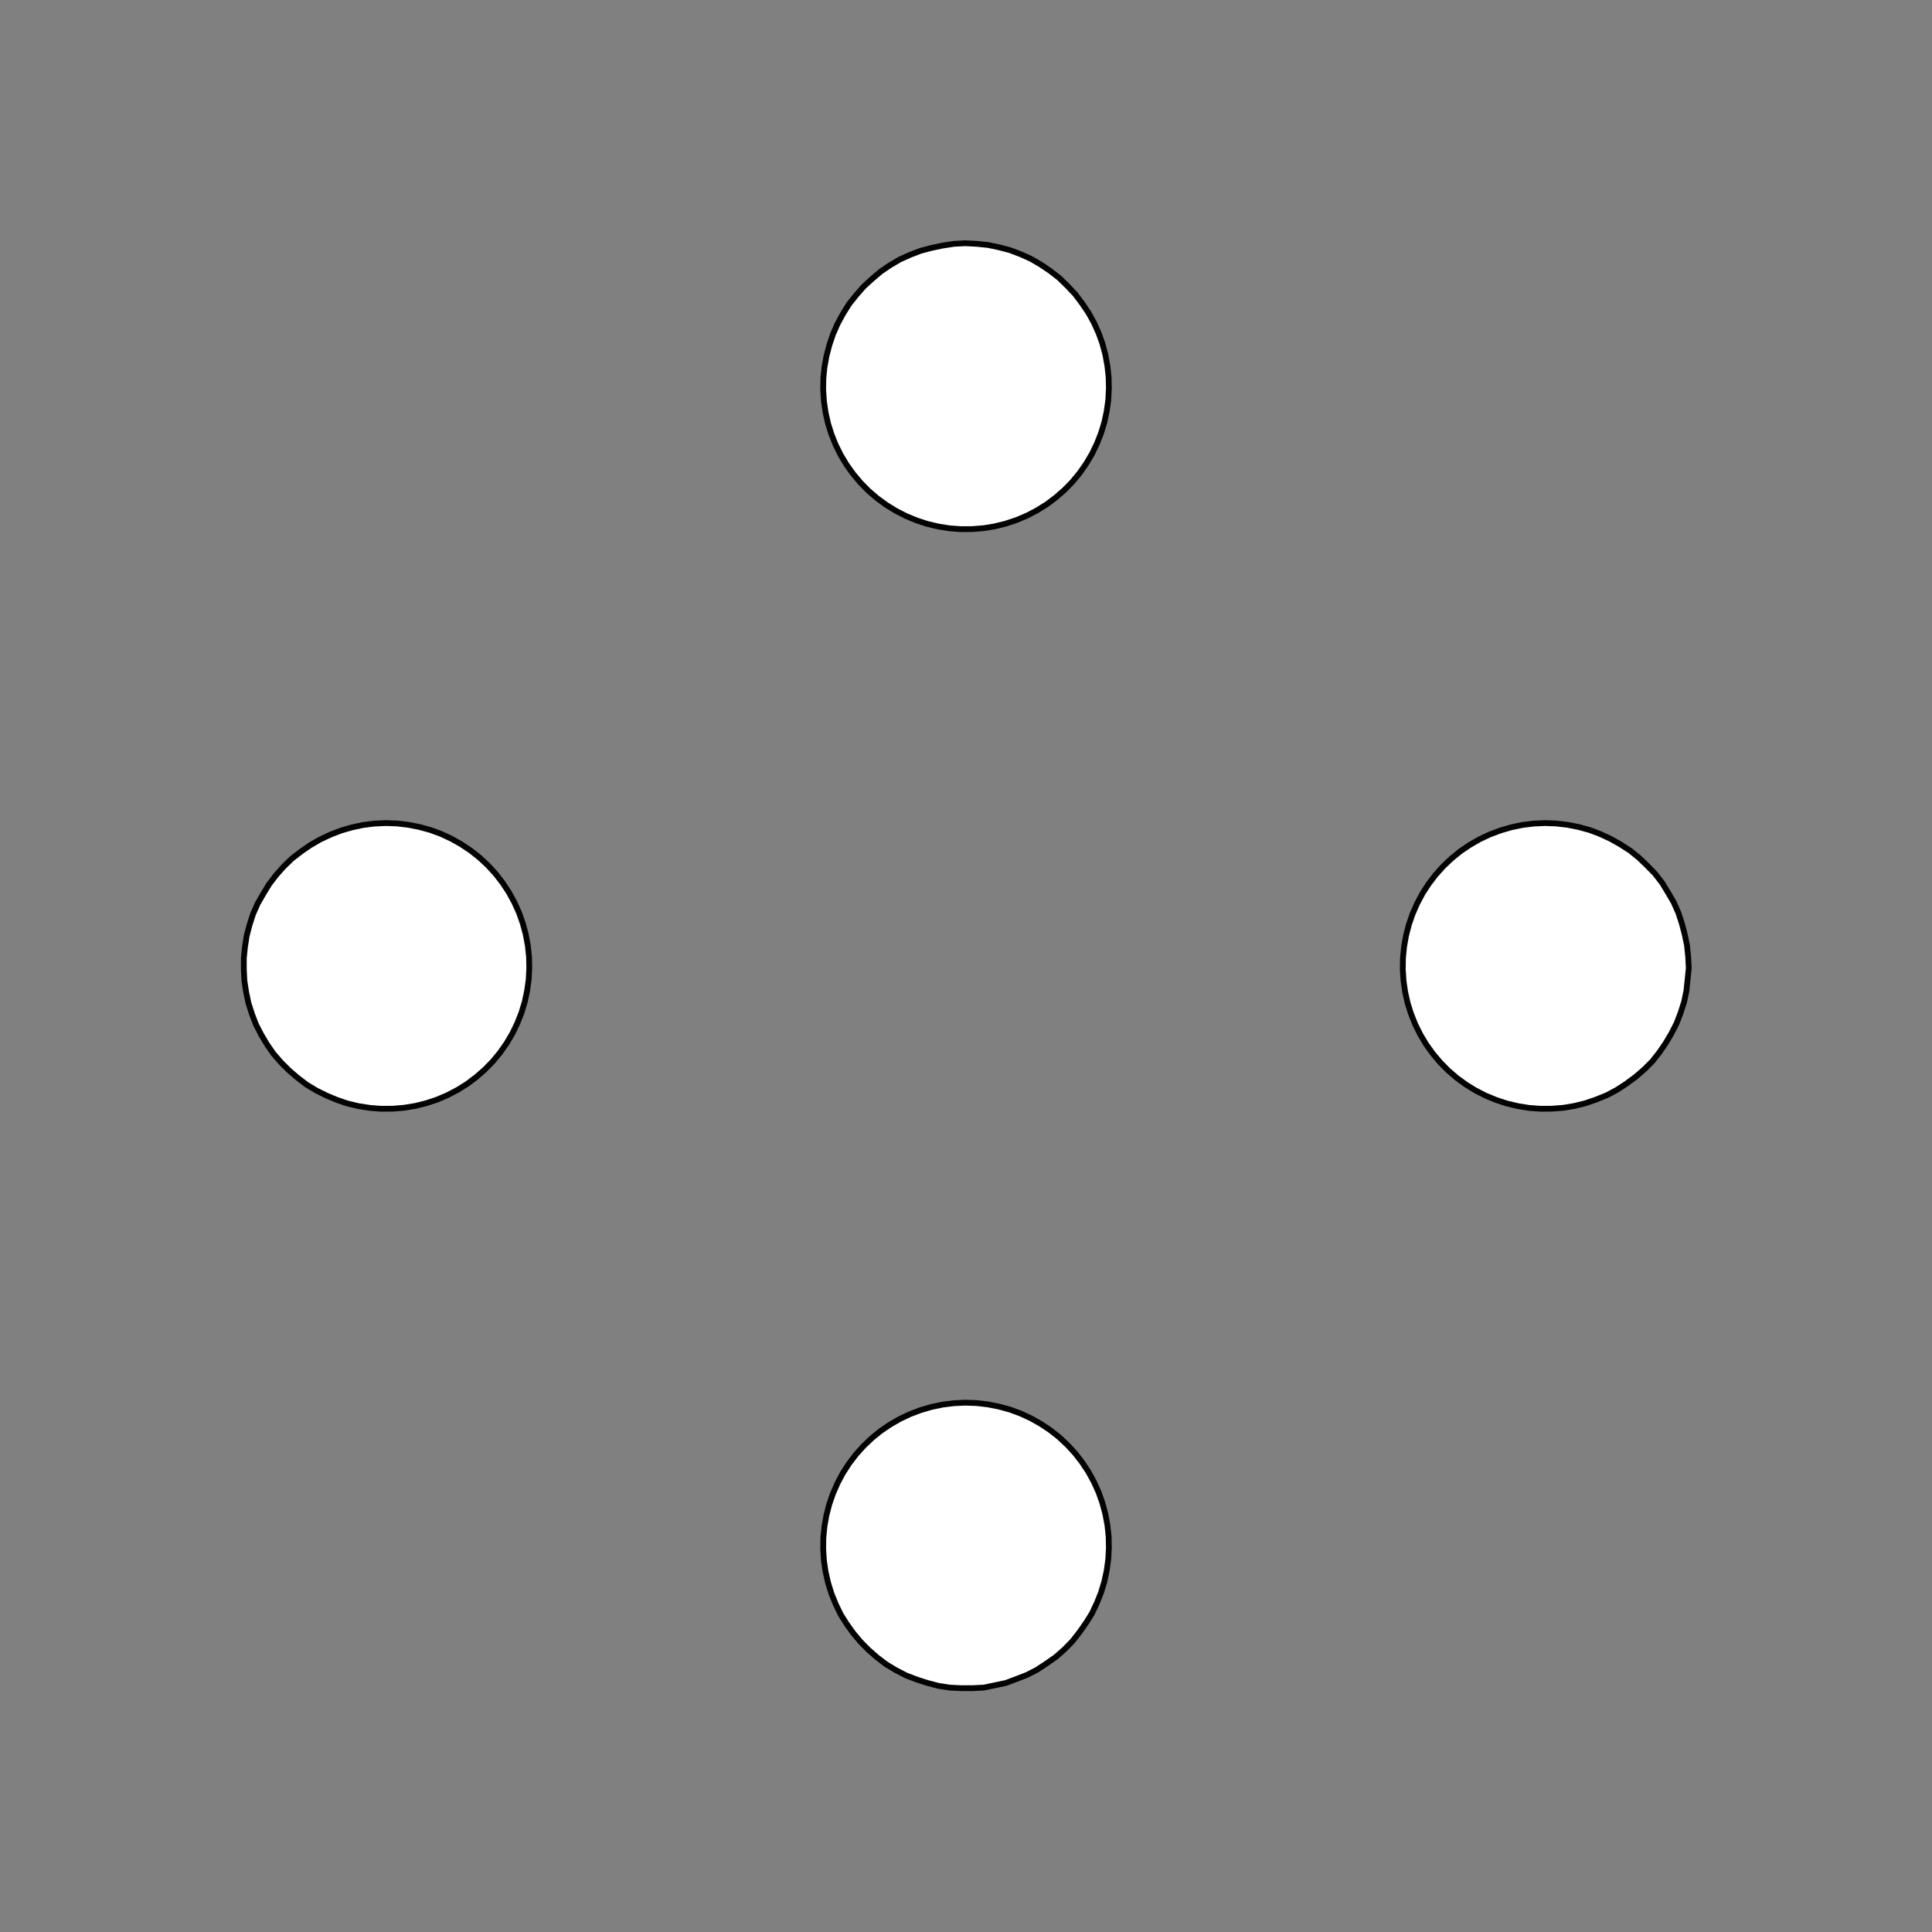 <!DOCTYPE svg>
<svg xmlns="http://www.w3.org/2000/svg" xmlns:xlink="http://www.w3.org/1999/xlink" width="1000" height="1000">
<rect width="100%" height="100%" fill="#808080" stroke="none"/>
<g transform="translate(500,500)">
<g transform="scale(3,3)">
<path stroke="rgb(0,0,0)" stroke-opacity="1" fill="rgb(255,255,255)" fill-opacity="1" d="M-1017 -974.2 L-1017 -975.9 L-1018 -977.6 L-1018 -979.4 L-1018 -981.1 L-1019 -982.8 L-1019 -984.5 L-1020 -986.3 L-1020 -988 L-1020 -989.7 L-1021 -991.4 L-1021 -993.1 L-1021 -994.9 L-1022 -996.6 L-1022 -998.3 L-1023 -1000 L-1023 -1002 L-1023 -1003 L-1024 -1005 L-1024 -1007 L-1024 -1009 L-1025 -1010 L-1025 -1012 L-1026 -1014 L-1026 -1016 L-1026 -1017 L-1025 -1018 L-1023 -1018 L-1021 -1018 L-1019 -1019 L-1018 -1019 L-1016 -1020 L-1014 -1020 L-1013 -1020 L-1011 -1021 L-1009 -1021 L-1007 -1021 L-1006 -1022 L-1004 -1022 L-1002 -1023 L-1001 -1023 L-998.8 -1023 L-997.1 -1024 L-995.4 -1024 L-993.6 -1025 L-991.9 -1025 L-990.2 -1025 L-988.5 -1026 L-986.7 -1026 L-985 -1026 L-983.3 -1027 L-982.9 -1025 L-982.5 -1023 L-982.1 -1022 L-981.8 -1020 L-981.4 -1018 L-981 -1016 L-980.6 -1015 L-980.2 -1013 L-979.9 -1011 L-979.5 -1010 L-979.1 -1008 L-978.7 -1006 L-978.3 -1004 L-978 -1003 L-977.6 -1001 L-977.2 -999.2 L-976.8 -997.5 L-976.4 -995.8 L-976.1 -994.1 L-975.7 -992.3 L-975.3 -990.6 L-974.9 -988.9 L-974.5 -987.2 L-974.1 -985.4 L-973.8 -983.7 L-975.5 -983.3 L-977.2 -983 L-978.9 -982.6 L-980.7 -982.2 L-982.4 -981.8 L-984.1 -981.4 L-985.8 -981.1 L-987.5 -980.7 L-989.3 -980.3 L-991 -979.9 L-992.7 -979.5 L-994.4 -979.1 L-996.2 -978.8 L-997.9 -978.4 L-999.6 -978 L-1001 -977.6 L-1003 -977.2 L-1005 -976.9 L-1007 -976.5 L-1008 -976.1 L-1010 -975.7 L-1012 -975.3 L-1013 -975 L-1015 -974.6 L-1017 -974.2 Z " />
<path stroke="rgb(0,0,0)" stroke-opacity="0.981" fill="rgb(255,255,255)" fill-opacity="1" d="M-175.3 -299.6 L-175.5 -297.7 L-175.7 -295.7 L-176.1 -293.8 L-176.7 -291.9 L-177.4 -290.1 L-178.3 -288.3 L-179.3 -286.7 L-180.4 -285.1 L-181.6 -283.5 L-183 -282.1 L-184.5 -280.8 L-186.1 -279.7 L-187.7 -278.6 L-189.4 -277.7 L-191.3 -277 L-193.1 -276.3 L-195 -275.9 L-196.9 -275.5 L-198.9 -275.4 L-200.9 -275.4 L-202.8 -275.5 L-204.8 -275.8 L-206.7 -276.3 L-208.5 -276.9 L-210.3 -277.6 L-212.1 -278.5 L-213.8 -279.5 L-215.3 -280.7 L-216.8 -282 L-218.2 -283.4 L-219.5 -284.9 L-220.6 -286.5 L-221.6 -288.1 L-222.5 -289.9 L-223.2 -291.7 L-223.8 -293.6 L-224.2 -295.5 L-224.5 -297.4 L-224.6 -299.4 L-224.6 -301.4 L-224.4 -303.3 L-224.1 -305.2 L-223.6 -307.1 L-223 -309 L-222.2 -310.8 L-221.2 -312.5 L-220.2 -314.2 L-219 -315.7 L-217.7 -317.2 L-216.3 -318.5 L-214.7 -319.8 L-213.1 -320.9 L-211.4 -321.9 L-209.6 -322.7 L-207.8 -323.4 L-205.9 -323.9 L-204 -324.3 L-202.1 -324.6 L-200.1 -324.7 L-198.2 -324.6 L-196.2 -324.4 L-194.3 -324 L-192.4 -323.5 L-190.6 -322.8 L-188.8 -322 L-187.1 -321 L-185.4 -319.9 L-183.9 -318.7 L-182.5 -317.3 L-181.1 -315.9 L-179.9 -314.3 L-178.9 -312.7 L-177.9 -311 L-177.1 -309.2 L-176.5 -307.4 L-176 -305.5 L-175.6 -303.5 L-175.4 -301.6 L-175.3 -299.6 Z " />
<path stroke="rgb(0,0,0)" stroke-opacity="1" fill="rgb(255,255,255)" fill-opacity="1" d="M-799 -976.8 L-799.9 -977.7 L-800.9 -978.6 L-801.9 -979.5 L-802.9 -980.4 L-803.9 -981.3 L-804.9 -982.2 L-805.9 -983.1 L-806.9 -983.9 L-807.9 -984.8 L-808.9 -985.7 L-809.9 -986.6 L-810.9 -987.5 L-811.9 -988.4 L-812.9 -989.3 L-813.9 -990.2 L-814.9 -991.1 L-815.9 -992 L-816.9 -992.9 L-817.9 -993.8 L-818.9 -994.7 L-819.9 -995.6 L-820.9 -996.5 L-821.9 -997.4 L-822.9 -998.3 L-823.9 -999.2 L-823 -1000 L-822.1 -1001 L-821.2 -1002 L-820.3 -1003 L-819.5 -1004 L-818.6 -1005 L-817.7 -1006 L-816.8 -1007 L-815.9 -1008 L-815 -1009 L-814.1 -1010 L-813.2 -1011 L-812.3 -1012 L-811.4 -1013 L-810.5 -1014 L-809.6 -1015 L-808.7 -1016 L-807.8 -1017 L-806.9 -1018 L-806 -1019 L-805.1 -1020 L-804.2 -1021 L-803.3 -1022 L-802.4 -1023 L-801.5 -1024 L-800.5 -1023 L-799.5 -1022 L-798.5 -1021 L-797.5 -1021 L-796.5 -1020 L-795.5 -1019 L-794.5 -1018 L-793.5 -1017 L-792.5 -1016 L-791.5 -1015 L-790.6 -1014 L-789.6 -1013 L-788.6 -1013 L-787.6 -1012 L-786.6 -1011 L-785.6 -1010 L-784.6 -1009 L-783.6 -1008 L-782.6 -1007 L-781.6 -1006 L-780.6 -1005 L-779.6 -1004 L-778.6 -1004 L-777.6 -1003 L-776.6 -1002 L-777.5 -1001 L-778.4 -999.8 L-779.2 -998.8 L-780.1 -997.8 L-781 -996.8 L-781.9 -995.8 L-782.8 -994.8 L-783.7 -993.8 L-784.6 -992.8 L-785.5 -991.8 L-786.4 -990.8 L-787.3 -989.8 L-788.2 -988.8 L-789.1 -987.8 L-790 -986.8 L-790.9 -985.8 L-791.8 -984.8 L-792.7 -983.8 L-793.6 -982.8 L-794.5 -981.8 L-795.4 -980.8 L-796.3 -979.8 L-797.2 -978.8 L-798.1 -977.8 L-799 -976.8 Z " />
<path stroke="rgb(0,0,0)" stroke-opacity="0.981" fill="rgb(255,255,255)" fill-opacity="1" d="M24.65 -299.6 L24.55 -297.7 L24.28 -295.7 L23.87 -293.8 L23.3 -291.9 L22.58 -290.1 L21.73 -288.3 L20.73 -286.7 L19.61 -285.1 L18.36 -283.5 L16.99 -282.1 L15.52 -280.8 L13.95 -279.7 L12.29 -278.6 L10.55 -277.7 L8.746 -277 L6.887 -276.3 L4.985 -275.9 L3.051 -275.5 L1.098 -275.4 L-0.862 -275.4 L-2.817 -275.5 L-4.754 -275.8 L-6.661 -276.3 L-8.525 -276.9 L-10.34 -277.6 L-12.08 -278.5 L-13.75 -279.5 L-15.33 -280.7 L-16.82 -282 L-18.2 -283.4 L-19.46 -284.9 L-20.6 -286.5 L-21.61 -288.1 L-22.48 -289.9 L-23.21 -291.7 L-23.8 -293.6 L-24.23 -295.5 L-24.51 -297.4 L-24.64 -299.4 L-24.61 -301.4 L-24.42 -303.3 L-24.08 -305.2 L-23.59 -307.1 L-22.95 -309 L-22.16 -310.8 L-21.24 -312.5 L-20.18 -314.2 L-18.99 -315.7 L-17.68 -317.2 L-16.26 -318.5 L-14.74 -319.8 L-13.12 -320.9 L-11.42 -321.9 L-9.647 -322.7 L-7.814 -323.4 L-5.932 -323.9 L-4.012 -324.3 L-2.067 -324.6 L-0.109 -324.7 L1.85 -324.6 L3.797 -324.4 L5.72 -324 L7.608 -323.5 L9.447 -322.8 L11.23 -322 L12.93 -321 L14.56 -319.9 L16.1 -318.7 L17.53 -317.3 L18.85 -315.9 L20.05 -314.3 L21.13 -312.7 L22.07 -311 L22.88 -309.2 L23.53 -307.4 L24.04 -305.5 L24.4 -303.5 L24.61 -301.6 L24.65 -299.6 Z " />
<path stroke="rgb(0,0,0)" stroke-opacity="1" fill="rgb(255,255,255)" fill-opacity="1" d="M-589.8 -984.9 L-590.9 -985.1 L-591.9 -985.3 L-593 -985.5 L-594 -985.7 L-595 -985.9 L-596.1 -986.1 L-597.1 -986.3 L-598.1 -986.5 L-599.2 -986.7 L-600.2 -986.9 L-601.3 -987.1 L-602.3 -987.3 L-603.3 -987.5 L-604.4 -987.7 L-605.4 -987.9 L-606.5 -988.1 L-607.5 -988.3 L-608.5 -988.5 L-609.6 -988.7 L-610.6 -988.9 L-611.6 -989.1 L-612.7 -989.3 L-613.7 -989.5 L-614.8 -989.7 L-615.8 -989.9 L-615.6 -990.9 L-615.4 -992 L-615.2 -993 L-615 -994 L-614.8 -995.1 L-614.6 -996.1 L-614.4 -997.2 L-614.2 -998.2 L-614 -999.2 L-613.8 -1000 L-613.6 -1001 L-613.4 -1002 L-613.2 -1003 L-613 -1004 L-612.8 -1005 L-612.6 -1007 L-612.4 -1008 L-612.2 -1009 L-612 -1010 L-611.8 -1011 L-611.6 -1012 L-611.4 -1013 L-611.2 -1014 L-611 -1015 L-610.8 -1016 L-609.8 -1016 L-608.8 -1015 L-607.7 -1015 L-606.7 -1015 L-605.6 -1015 L-604.6 -1015 L-603.6 -1014 L-602.5 -1014 L-601.5 -1014 L-600.4 -1014 L-599.4 -1014 L-598.4 -1013 L-597.3 -1013 L-596.3 -1013 L-595.3 -1013 L-594.2 -1013 L-593.2 -1012 L-592.1 -1012 L-591.1 -1012 L-590.1 -1012 L-589 -1012 L-588 -1011 L-587 -1011 L-585.9 -1011 L-584.9 -1011 L-585.1 -1010 L-585.3 -1009 L-585.5 -1008 L-585.7 -1007 L-585.9 -1006 L-586.1 -1005 L-586.3 -1004 L-586.5 -1003 L-586.7 -1002 L-586.9 -1000 L-587.1 -999.5 L-587.3 -998.4 L-587.5 -997.4 L-587.7 -996.3 L-587.9 -995.3 L-588.1 -994.3 L-588.3 -993.2 L-588.5 -992.2 L-588.7 -991.2 L-588.8 -990.1 L-589 -989.1 L-589.2 -988 L-589.4 -987 L-589.6 -986 L-589.8 -984.9 Z " />
<path stroke="rgb(0,0,0)" stroke-opacity="0.981" fill="rgb(255,255,255)" fill-opacity="1" d="M224.7 -299.6 L224.5 -297.7 L224.3 -295.7 L223.9 -293.8 L223.3 -291.9 L222.6 -290.1 L221.7 -288.3 L220.7 -286.7 L219.6 -285.1 L218.4 -283.5 L217 -282.1 L215.5 -280.8 L213.9 -279.7 L212.3 -278.6 L210.6 -277.7 L208.7 -277 L206.9 -276.3 L205 -275.9 L203.1 -275.5 L201.1 -275.4 L199.1 -275.4 L197.2 -275.5 L195.2 -275.8 L193.3 -276.3 L191.5 -276.9 L189.7 -277.6 L187.9 -278.5 L186.2 -279.5 L184.7 -280.7 L183.2 -282 L181.8 -283.4 L180.5 -284.9 L179.4 -286.5 L178.4 -288.1 L177.5 -289.9 L176.8 -291.7 L176.2 -293.6 L175.8 -295.5 L175.5 -297.4 L175.4 -299.4 L175.4 -301.4 L175.6 -303.3 L175.9 -305.2 L176.4 -307.1 L177 -309 L177.8 -310.8 L178.8 -312.5 L179.8 -314.2 L181 -315.7 L182.3 -317.2 L183.7 -318.5 L185.3 -319.8 L186.9 -320.9 L188.6 -321.9 L190.4 -322.7 L192.2 -323.4 L194.1 -323.9 L196 -324.3 L197.9 -324.6 L199.9 -324.7 L201.8 -324.6 L203.8 -324.4 L205.7 -324 L207.6 -323.5 L209.4 -322.8 L211.2 -322 L212.9 -321 L214.6 -319.9 L216.1 -318.7 L217.5 -317.3 L218.9 -315.9 L220.1 -314.3 L221.1 -312.7 L222.1 -311 L222.9 -309.2 L223.5 -307.4 L224 -305.5 L224.4 -303.5 L224.6 -301.6 L224.7 -299.6 Z " />
<path stroke="rgb(0,0,0)" stroke-opacity="1" fill="rgb(255,255,255)" fill-opacity="1" d="M-388.4 -987.8 L-389.4 -987.8 L-390.3 -987.8 L-391.3 -987.8 L-392.3 -987.9 L-393.3 -987.9 L-394.3 -987.9 L-395.3 -987.9 L-396.2 -988 L-397.2 -988 L-398.2 -988 L-399.2 -988 L-400.2 -988.1 L-401.2 -988.1 L-402.1 -988.1 L-403.1 -988.1 L-404.1 -988.2 L-405.1 -988.2 L-406.1 -988.2 L-407.1 -988.2 L-408 -988.3 L-409 -988.3 L-410 -988.3 L-411 -988.3 L-412 -988.4 L-413 -988.4 L-412.9 -989.4 L-412.9 -990.3 L-412.9 -991.3 L-412.9 -992.3 L-412.8 -993.3 L-412.8 -994.3 L-412.8 -995.3 L-412.8 -996.2 L-412.7 -997.2 L-412.7 -998.2 L-412.7 -999.2 L-412.7 -1000 L-412.6 -1001 L-412.6 -1002 L-412.6 -1003 L-412.6 -1004 L-412.5 -1005 L-412.5 -1006 L-412.5 -1007 L-412.5 -1008 L-412.4 -1009 L-412.4 -1010 L-412.4 -1011 L-412.4 -1012 L-412.3 -1013 L-411.3 -1013 L-410.4 -1013 L-409.4 -1013 L-408.4 -1013 L-407.4 -1013 L-406.4 -1013 L-405.4 -1013 L-404.5 -1013 L-403.5 -1013 L-402.5 -1013 L-401.5 -1013 L-400.5 -1013 L-399.5 -1013 L-398.6 -1013 L-397.6 -1013 L-396.6 -1013 L-395.6 -1013 L-394.6 -1013 L-393.6 -1012 L-392.7 -1012 L-391.7 -1012 L-390.7 -1012 L-389.7 -1012 L-388.7 -1012 L-387.8 -1012 L-387.8 -1011 L-387.8 -1010 L-387.8 -1009 L-387.9 -1008 L-387.9 -1007 L-387.9 -1006 L-387.9 -1005 L-387.9 -1004 L-388 -1003 L-388 -1003 L-388 -1002 L-388 -1001 L-388.1 -999.6 L-388.1 -998.6 L-388.1 -997.6 L-388.1 -996.6 L-388.2 -995.6 L-388.2 -994.6 L-388.2 -993.7 L-388.2 -992.7 L-388.3 -991.7 L-388.3 -990.7 L-388.3 -989.7 L-388.3 -988.7 L-388.4 -987.8 Z " />
<path stroke="rgb(0,0,0)" stroke-opacity="0.981" fill="rgb(255,255,255)" fill-opacity="1" d="M-275.3 -199.6 L-275.5 -197.7 L-275.7 -195.7 L-276.1 -193.8 L-276.7 -191.9 L-277.4 -190.1 L-278.3 -188.3 L-279.3 -186.7 L-280.4 -185.1 L-281.6 -183.5 L-283 -182.1 L-284.5 -180.8 L-286.1 -179.7 L-287.7 -178.6 L-289.4 -177.7 L-291.3 -177 L-293.1 -176.3 L-295 -175.9 L-296.9 -175.5 L-298.9 -175.4 L-300.9 -175.4 L-302.8 -175.5 L-304.8 -175.8 L-306.7 -176.3 L-308.5 -176.9 L-310.3 -177.6 L-312.1 -178.5 L-313.8 -179.5 L-315.3 -180.7 L-316.8 -182 L-318.2 -183.4 L-319.5 -184.9 L-320.6 -186.5 L-321.6 -188.1 L-322.5 -189.9 L-323.2 -191.7 L-323.8 -193.6 L-324.2 -195.5 L-324.5 -197.4 L-324.6 -199.4 L-324.6 -201.4 L-324.4 -203.3 L-324.1 -205.2 L-323.6 -207.1 L-323 -209 L-322.2 -210.8 L-321.2 -212.5 L-320.2 -214.2 L-319 -215.7 L-317.7 -217.2 L-316.3 -218.5 L-314.7 -219.8 L-313.1 -220.9 L-311.4 -221.9 L-309.6 -222.7 L-307.8 -223.4 L-305.9 -223.9 L-304 -224.3 L-302.1 -224.6 L-300.1 -224.7 L-298.2 -224.6 L-296.2 -224.4 L-294.3 -224 L-292.4 -223.5 L-290.6 -222.8 L-288.8 -222 L-287.1 -221 L-285.4 -219.9 L-283.9 -218.7 L-282.5 -217.3 L-281.1 -215.9 L-279.9 -214.3 L-278.9 -212.7 L-277.9 -211 L-277.1 -209.2 L-276.5 -207.4 L-276 -205.5 L-275.6 -203.5 L-275.4 -201.6 L-275.3 -199.6 Z " />
<path stroke="rgb(0,0,0)" stroke-opacity="1" fill="rgb(255,255,255)" fill-opacity="1" d="M-899 -876.8 L-899.9 -877.7 L-900.9 -878.6 L-901.9 -879.5 L-902.9 -880.4 L-903.9 -881.3 L-904.9 -882.2 L-905.9 -883.1 L-906.9 -883.9 L-907.9 -884.8 L-908.9 -885.7 L-909.9 -886.6 L-910.9 -887.5 L-911.9 -888.4 L-912.9 -889.3 L-913.9 -890.2 L-914.9 -891.1 L-915.9 -892 L-916.9 -892.9 L-917.9 -893.8 L-918.9 -894.7 L-919.9 -895.6 L-920.9 -896.5 L-921.9 -897.4 L-922.9 -898.3 L-923.9 -899.2 L-923 -900.2 L-922.1 -901.2 L-921.2 -902.2 L-920.3 -903.2 L-919.5 -904.2 L-918.6 -905.2 L-917.7 -906.2 L-916.8 -907.2 L-915.9 -908.2 L-915 -909.2 L-914.1 -910.2 L-913.2 -911.2 L-912.3 -912.2 L-911.4 -913.2 L-910.5 -914.2 L-909.6 -915.2 L-908.7 -916.2 L-907.8 -917.2 L-906.9 -918.2 L-906 -919.2 L-905.1 -920.2 L-904.2 -921.2 L-903.3 -922.2 L-902.4 -923.2 L-901.5 -924.1 L-900.5 -923.3 L-899.5 -922.4 L-898.5 -921.5 L-897.5 -920.6 L-896.5 -919.7 L-895.5 -918.8 L-894.5 -917.9 L-893.5 -917 L-892.5 -916.1 L-891.5 -915.2 L-890.6 -914.3 L-889.6 -913.4 L-888.6 -912.5 L-887.6 -911.6 L-886.6 -910.7 L-885.6 -909.8 L-884.6 -908.9 L-883.6 -908 L-882.6 -907.1 L-881.6 -906.2 L-880.6 -905.3 L-879.6 -904.4 L-878.6 -903.6 L-877.6 -902.7 L-876.6 -901.8 L-877.5 -900.8 L-878.4 -899.8 L-879.2 -898.8 L-880.1 -897.8 L-881 -896.8 L-881.9 -895.8 L-882.8 -894.8 L-883.7 -893.8 L-884.6 -892.8 L-885.5 -891.8 L-886.4 -890.8 L-887.3 -889.8 L-888.2 -888.8 L-889.1 -887.8 L-890 -886.8 L-890.9 -885.8 L-891.8 -884.8 L-892.7 -883.8 L-893.6 -882.8 L-894.5 -881.8 L-895.4 -880.8 L-896.3 -879.8 L-897.2 -878.8 L-898.1 -877.8 L-899 -876.8 Z " />
<path stroke="rgb(0,0,0)" stroke-opacity="0.981" fill="rgb(255,255,255)" fill-opacity="1" d="M-75.35 -199.6 L-75.45 -197.7 L-75.72 -195.7 L-76.13 -193.8 L-76.7 -191.9 L-77.42 -190.1 L-78.27 -188.3 L-79.27 -186.7 L-80.39 -185.1 L-81.64 -183.5 L-83.01 -182.1 L-84.48 -180.8 L-86.05 -179.7 L-87.71 -178.6 L-89.45 -177.7 L-91.25 -177 L-93.11 -176.3 L-95.01 -175.9 L-96.95 -175.5 L-98.9 -175.4 L-100.9 -175.4 L-102.8 -175.5 L-104.8 -175.8 L-106.7 -176.3 L-108.5 -176.9 L-110.3 -177.6 L-112.1 -178.5 L-113.8 -179.5 L-115.3 -180.7 L-116.8 -182 L-118.2 -183.4 L-119.5 -184.9 L-120.6 -186.5 L-121.6 -188.1 L-122.5 -189.9 L-123.2 -191.7 L-123.8 -193.6 L-124.2 -195.5 L-124.5 -197.4 L-124.6 -199.4 L-124.6 -201.4 L-124.4 -203.3 L-124.1 -205.2 L-123.6 -207.1 L-123 -209 L-122.2 -210.8 L-121.2 -212.5 L-120.2 -214.2 L-119 -215.7 L-117.7 -217.2 L-116.3 -218.5 L-114.7 -219.8 L-113.1 -220.9 L-111.4 -221.9 L-109.6 -222.7 L-107.8 -223.4 L-105.9 -223.9 L-104 -224.3 L-102.1 -224.6 L-100.1 -224.7 L-98.15 -224.6 L-96.2 -224.4 L-94.28 -224 L-92.39 -223.5 L-90.55 -222.8 L-88.77 -222 L-87.07 -221 L-85.44 -219.9 L-83.9 -218.7 L-82.47 -217.3 L-81.15 -215.9 L-79.95 -214.3 L-78.87 -212.7 L-77.93 -211 L-77.12 -209.2 L-76.47 -207.4 L-75.96 -205.5 L-75.6 -203.5 L-75.39 -201.6 L-75.35 -199.6 Z " />
<path stroke="rgb(0,0,0)" stroke-opacity="1" fill="rgb(255,255,255)" fill-opacity="1" d="M-689.8 -884.9 L-690.9 -885.1 L-691.9 -885.3 L-693 -885.5 L-694 -885.7 L-695 -885.9 L-696.1 -886.1 L-697.1 -886.3 L-698.1 -886.5 L-699.2 -886.7 L-700.2 -886.9 L-701.3 -887.1 L-702.3 -887.3 L-703.3 -887.5 L-704.4 -887.7 L-705.4 -887.9 L-706.5 -888.1 L-707.5 -888.3 L-708.5 -888.5 L-709.6 -888.7 L-710.6 -888.9 L-711.6 -889.1 L-712.7 -889.3 L-713.7 -889.5 L-714.8 -889.7 L-715.8 -889.9 L-715.6 -890.9 L-715.4 -892 L-715.2 -893 L-715 -894 L-714.8 -895.1 L-714.6 -896.1 L-714.4 -897.2 L-714.2 -898.2 L-714 -899.2 L-713.8 -900.3 L-713.6 -901.3 L-713.4 -902.3 L-713.2 -903.4 L-713 -904.4 L-712.8 -905.5 L-712.6 -906.5 L-712.4 -907.5 L-712.2 -908.6 L-712 -909.6 L-711.8 -910.7 L-711.6 -911.7 L-711.4 -912.7 L-711.2 -913.8 L-711 -914.8 L-710.8 -915.8 L-709.8 -915.6 L-708.8 -915.4 L-707.7 -915.2 L-706.7 -915.1 L-705.6 -914.9 L-704.6 -914.7 L-703.6 -914.5 L-702.5 -914.3 L-701.5 -914.1 L-700.4 -913.9 L-699.4 -913.7 L-698.4 -913.5 L-697.3 -913.3 L-696.3 -913.1 L-695.3 -912.9 L-694.2 -912.7 L-693.2 -912.5 L-692.1 -912.3 L-691.1 -912.1 L-690.1 -911.9 L-689 -911.7 L-688 -911.5 L-687 -911.3 L-685.9 -911.1 L-684.9 -910.9 L-685.1 -909.8 L-685.3 -908.8 L-685.5 -907.8 L-685.7 -906.7 L-685.9 -905.7 L-686.1 -904.7 L-686.3 -903.6 L-686.5 -902.6 L-686.7 -901.5 L-686.9 -900.5 L-687.1 -899.5 L-687.3 -898.4 L-687.5 -897.4 L-687.7 -896.3 L-687.9 -895.3 L-688.1 -894.3 L-688.3 -893.2 L-688.5 -892.2 L-688.7 -891.2 L-688.8 -890.1 L-689 -889.1 L-689.2 -888 L-689.4 -887 L-689.6 -886 L-689.8 -884.9 Z " />
<path stroke="rgb(0,0,0)" stroke-opacity="0.981" fill="rgb(255,255,255)" fill-opacity="1" d="M124.7 -199.6 L124.5 -197.7 L124.3 -195.7 L123.9 -193.8 L123.3 -191.9 L122.6 -190.1 L121.7 -188.3 L120.7 -186.7 L119.6 -185.1 L118.4 -183.5 L117 -182.1 L115.5 -180.8 L113.9 -179.7 L112.3 -178.6 L110.6 -177.7 L108.7 -177 L106.9 -176.3 L105 -175.9 L103.1 -175.5 L101.1 -175.4 L99.14 -175.4 L97.18 -175.5 L95.25 -175.8 L93.34 -176.3 L91.47 -176.9 L89.66 -177.6 L87.92 -178.5 L86.25 -179.5 L84.67 -180.7 L83.18 -182 L81.8 -183.4 L80.54 -184.9 L79.4 -186.5 L78.39 -188.1 L77.52 -189.9 L76.79 -191.7 L76.2 -193.6 L75.77 -195.5 L75.49 -197.4 L75.36 -199.4 L75.39 -201.4 L75.58 -203.3 L75.92 -205.2 L76.41 -207.1 L77.05 -209 L77.84 -210.8 L78.76 -212.5 L79.82 -214.2 L81.01 -215.7 L82.32 -217.2 L83.74 -218.5 L85.26 -219.8 L86.88 -220.9 L88.58 -221.9 L90.35 -222.7 L92.19 -223.4 L94.07 -223.9 L95.99 -224.3 L97.93 -224.6 L99.89 -224.7 L101.8 -224.6 L103.8 -224.4 L105.7 -224 L107.6 -223.5 L109.4 -222.8 L111.2 -222 L112.9 -221 L114.6 -219.9 L116.1 -218.7 L117.5 -217.3 L118.9 -215.9 L120.1 -214.3 L121.1 -212.7 L122.1 -211 L122.9 -209.2 L123.5 -207.4 L124 -205.5 L124.4 -203.5 L124.6 -201.6 L124.7 -199.6 Z " />
<path stroke="rgb(0,0,0)" stroke-opacity="1" fill="rgb(255,255,255)" fill-opacity="1" d="M-488.4 -887.8 L-489.4 -887.8 L-490.3 -887.8 L-491.3 -887.8 L-492.3 -887.9 L-493.3 -887.9 L-494.3 -887.9 L-495.3 -887.9 L-496.2 -888 L-497.2 -888 L-498.2 -888 L-499.2 -888 L-500.2 -888.1 L-501.2 -888.1 L-502.1 -888.1 L-503.1 -888.1 L-504.1 -888.2 L-505.1 -888.2 L-506.1 -888.2 L-507.1 -888.2 L-508 -888.3 L-509 -888.3 L-510 -888.3 L-511 -888.3 L-512 -888.4 L-513 -888.4 L-512.9 -889.4 L-512.9 -890.3 L-512.9 -891.3 L-512.9 -892.3 L-512.8 -893.3 L-512.8 -894.3 L-512.8 -895.3 L-512.8 -896.2 L-512.7 -897.2 L-512.7 -898.2 L-512.7 -899.2 L-512.7 -900.2 L-512.6 -901.2 L-512.6 -902.1 L-512.6 -903.1 L-512.6 -904.1 L-512.5 -905.1 L-512.5 -906.1 L-512.5 -907.1 L-512.5 -908 L-512.4 -909 L-512.4 -910 L-512.4 -911 L-512.4 -912 L-512.3 -913 L-511.3 -912.9 L-510.4 -912.9 L-509.4 -912.9 L-508.4 -912.9 L-507.4 -912.8 L-506.4 -912.8 L-505.4 -912.8 L-504.5 -912.8 L-503.5 -912.7 L-502.5 -912.7 L-501.5 -912.7 L-500.5 -912.7 L-499.5 -912.6 L-498.6 -912.6 L-497.6 -912.6 L-496.6 -912.6 L-495.6 -912.5 L-494.6 -912.5 L-493.6 -912.5 L-492.7 -912.5 L-491.7 -912.4 L-490.7 -912.4 L-489.7 -912.4 L-488.7 -912.4 L-487.8 -912.3 L-487.8 -911.4 L-487.8 -910.4 L-487.8 -909.4 L-487.9 -908.4 L-487.9 -907.4 L-487.9 -906.4 L-487.9 -905.5 L-487.9 -904.5 L-488 -903.5 L-488 -902.5 L-488 -901.5 L-488 -900.5 L-488.1 -899.6 L-488.1 -898.6 L-488.1 -897.6 L-488.1 -896.6 L-488.2 -895.6 L-488.2 -894.6 L-488.2 -893.7 L-488.2 -892.7 L-488.3 -891.7 L-488.3 -890.7 L-488.3 -889.7 L-488.3 -888.7 L-488.4 -887.8 Z " />
<path stroke="rgb(0,0,0)" stroke-opacity="0.981" fill="rgb(255,255,255)" fill-opacity="1" d="M324.7 -199.6 L324.5 -197.7 L324.3 -195.7 L323.9 -193.8 L323.3 -191.9 L322.6 -190.1 L321.7 -188.3 L320.7 -186.7 L319.6 -185.1 L318.4 -183.5 L317 -182.1 L315.5 -180.8 L313.9 -179.7 L312.3 -178.6 L310.6 -177.7 L308.7 -177 L306.9 -176.3 L305 -175.9 L303.1 -175.5 L301.1 -175.4 L299.1 -175.4 L297.2 -175.5 L295.2 -175.8 L293.3 -176.3 L291.5 -176.9 L289.7 -177.6 L287.9 -178.5 L286.2 -179.5 L284.7 -180.7 L283.2 -182 L281.8 -183.4 L280.5 -184.9 L279.4 -186.5 L278.4 -188.1 L277.5 -189.9 L276.8 -191.7 L276.2 -193.6 L275.8 -195.5 L275.5 -197.4 L275.4 -199.4 L275.4 -201.4 L275.6 -203.3 L275.9 -205.2 L276.4 -207.1 L277 -209 L277.8 -210.8 L278.8 -212.5 L279.8 -214.2 L281 -215.7 L282.3 -217.2 L283.7 -218.5 L285.3 -219.8 L286.9 -220.9 L288.6 -221.9 L290.4 -222.7 L292.2 -223.4 L294.1 -223.9 L296 -224.3 L297.9 -224.6 L299.9 -224.7 L301.8 -224.6 L303.8 -224.4 L305.7 -224 L307.6 -223.5 L309.4 -222.8 L311.2 -222 L312.9 -221 L314.6 -219.9 L316.1 -218.7 L317.5 -217.3 L318.9 -215.9 L320.1 -214.3 L321.1 -212.7 L322.1 -211 L322.9 -209.2 L323.5 -207.4 L324 -205.5 L324.4 -203.5 L324.6 -201.6 L324.7 -199.6 Z " />
<path stroke="rgb(0,0,0)" stroke-opacity="1" fill="rgb(255,255,255)" fill-opacity="1" d="M-999 -776.8 L-999.9 -777.7 L-1001 -778.6 L-1002 -779.5 L-1003 -780.4 L-1004 -781.3 L-1005 -782.2 L-1006 -783.1 L-1007 -783.9 L-1008 -784.8 L-1009 -785.7 L-1010 -786.6 L-1011 -787.5 L-1012 -788.4 L-1013 -789.3 L-1014 -790.2 L-1015 -791.1 L-1016 -792 L-1017 -792.9 L-1018 -793.8 L-1019 -794.7 L-1020 -795.6 L-1021 -796.5 L-1022 -797.4 L-1023 -798.3 L-1024 -799.2 L-1023 -800.2 L-1022 -801.2 L-1021 -802.2 L-1020 -803.2 L-1019 -804.2 L-1019 -805.2 L-1018 -806.2 L-1017 -807.2 L-1016 -808.2 L-1015 -809.2 L-1014 -810.2 L-1013 -811.2 L-1012 -812.2 L-1011 -813.2 L-1010 -814.2 L-1010 -815.2 L-1009 -816.2 L-1008 -817.2 L-1007 -818.2 L-1006 -819.2 L-1005 -820.2 L-1004 -821.2 L-1003 -822.2 L-1002 -823.2 L-1002 -824.1 L-1001 -823.3 L-999.5 -822.4 L-998.5 -821.5 L-997.5 -820.6 L-996.5 -819.7 L-995.5 -818.8 L-994.5 -817.9 L-993.5 -817 L-992.5 -816.1 L-991.5 -815.2 L-990.6 -814.3 L-989.6 -813.4 L-988.6 -812.5 L-987.6 -811.6 L-986.6 -810.7 L-985.6 -809.8 L-984.6 -808.9 L-983.6 -808 L-982.6 -807.1 L-981.6 -806.2 L-980.6 -805.3 L-979.6 -804.4 L-978.6 -803.6 L-977.6 -802.7 L-976.6 -801.8 L-977.5 -800.8 L-978.4 -799.8 L-979.2 -798.8 L-980.1 -797.8 L-981 -796.8 L-981.9 -795.8 L-982.8 -794.8 L-983.7 -793.8 L-984.6 -792.8 L-985.5 -791.8 L-986.4 -790.8 L-987.3 -789.8 L-988.2 -788.8 L-989.1 -787.8 L-990 -786.8 L-990.9 -785.8 L-991.8 -784.8 L-992.7 -783.8 L-993.6 -782.8 L-994.5 -781.8 L-995.4 -780.8 L-996.3 -779.8 L-997.2 -778.8 L-998.1 -777.8 L-999 -776.8 Z " />
<path stroke="rgb(0,0,0)" stroke-opacity="0.981" fill="rgb(255,255,255)" fill-opacity="1" d="M-175.3 -99.63 L-175.5 -97.67 L-175.7 -95.73 L-176.1 -93.81 L-176.7 -91.94 L-177.4 -90.11 L-178.3 -88.35 L-179.3 -86.66 L-180.4 -85.06 L-181.6 -83.54 L-183 -82.14 L-184.5 -80.85 L-186.1 -79.67 L-187.7 -78.63 L-189.4 -77.72 L-191.3 -76.95 L-193.1 -76.33 L-195 -75.86 L-196.9 -75.54 L-198.9 -75.38 L-200.9 -75.37 L-202.8 -75.51 L-204.8 -75.82 L-206.7 -76.27 L-208.5 -76.88 L-210.3 -77.63 L-212.1 -78.52 L-213.8 -79.55 L-215.3 -80.7 L-216.8 -81.98 L-218.2 -83.38 L-219.5 -84.88 L-220.6 -86.47 L-221.6 -88.15 L-222.5 -89.9 L-223.2 -91.72 L-223.8 -93.59 L-224.2 -95.51 L-224.5 -97.45 L-224.6 -99.4 L-224.6 -101.4 L-224.4 -103.3 L-224.1 -105.2 L-223.6 -107.1 L-223 -109 L-222.2 -110.8 L-221.2 -112.5 L-220.2 -114.2 L-219 -115.7 L-217.7 -117.2 L-216.3 -118.5 L-214.7 -119.8 L-213.1 -120.9 L-211.4 -121.9 L-209.6 -122.7 L-207.8 -123.4 L-205.9 -123.9 L-204 -124.3 L-202.1 -124.6 L-200.1 -124.7 L-198.2 -124.6 L-196.2 -124.4 L-194.3 -124 L-192.4 -123.5 L-190.6 -122.8 L-188.8 -122 L-187.1 -121 L-185.4 -119.9 L-183.9 -118.7 L-182.5 -117.3 L-181.1 -115.9 L-179.9 -114.3 L-178.9 -112.7 L-177.9 -111 L-177.1 -109.2 L-176.5 -107.4 L-176 -105.5 L-175.6 -103.5 L-175.4 -101.6 L-175.3 -99.63 Z " />
<path stroke="rgb(0,0,0)" stroke-opacity="1" fill="rgb(255,255,255)" fill-opacity="1" d="M-789.8 -784.9 L-790.9 -785.1 L-791.9 -785.3 L-793 -785.5 L-794 -785.7 L-795 -785.9 L-796.1 -786.1 L-797.1 -786.3 L-798.1 -786.5 L-799.2 -786.7 L-800.2 -786.9 L-801.3 -787.1 L-802.3 -787.3 L-803.3 -787.5 L-804.4 -787.7 L-805.4 -787.9 L-806.5 -788.1 L-807.5 -788.3 L-808.5 -788.5 L-809.6 -788.7 L-810.6 -788.9 L-811.6 -789.1 L-812.7 -789.3 L-813.7 -789.5 L-814.8 -789.7 L-815.8 -789.9 L-815.6 -790.9 L-815.4 -792 L-815.2 -793 L-815 -794 L-814.8 -795.1 L-814.6 -796.1 L-814.4 -797.2 L-814.2 -798.2 L-814 -799.2 L-813.8 -800.3 L-813.6 -801.3 L-813.4 -802.3 L-813.2 -803.4 L-813 -804.4 L-812.8 -805.5 L-812.6 -806.5 L-812.4 -807.5 L-812.2 -808.6 L-812 -809.6 L-811.8 -810.7 L-811.6 -811.7 L-811.4 -812.7 L-811.2 -813.8 L-811 -814.8 L-810.8 -815.8 L-809.8 -815.6 L-808.8 -815.4 L-807.7 -815.2 L-806.7 -815.1 L-805.6 -814.9 L-804.6 -814.7 L-803.6 -814.5 L-802.5 -814.3 L-801.5 -814.1 L-800.4 -813.9 L-799.4 -813.7 L-798.4 -813.5 L-797.3 -813.3 L-796.3 -813.1 L-795.3 -812.9 L-794.2 -812.7 L-793.2 -812.5 L-792.1 -812.3 L-791.1 -812.1 L-790.1 -811.9 L-789 -811.7 L-788 -811.5 L-787 -811.3 L-785.9 -811.1 L-784.9 -810.9 L-785.1 -809.8 L-785.3 -808.8 L-785.5 -807.8 L-785.7 -806.7 L-785.9 -805.7 L-786.1 -804.7 L-786.3 -803.6 L-786.5 -802.6 L-786.7 -801.5 L-786.9 -800.5 L-787.1 -799.5 L-787.3 -798.4 L-787.5 -797.4 L-787.7 -796.3 L-787.9 -795.3 L-788.1 -794.3 L-788.3 -793.2 L-788.5 -792.2 L-788.7 -791.2 L-788.8 -790.1 L-789 -789.1 L-789.2 -788 L-789.4 -787 L-789.6 -786 L-789.8 -784.9 Z " />
<path stroke="rgb(0,0,0)" stroke-opacity="0.981" fill="rgb(255,255,255)" fill-opacity="1" d="M24.65 -99.63 L24.55 -97.67 L24.28 -95.73 L23.87 -93.81 L23.3 -91.94 L22.58 -90.11 L21.73 -88.35 L20.73 -86.66 L19.61 -85.06 L18.36 -83.54 L16.99 -82.14 L15.52 -80.85 L13.95 -79.67 L12.29 -78.63 L10.55 -77.72 L8.746 -76.95 L6.887 -76.33 L4.985 -75.86 L3.051 -75.54 L1.098 -75.38 L-0.862 -75.37 L-2.817 -75.51 L-4.754 -75.82 L-6.661 -76.27 L-8.525 -76.88 L-10.34 -77.63 L-12.08 -78.52 L-13.75 -79.55 L-15.33 -80.7 L-16.82 -81.98 L-18.2 -83.38 L-19.46 -84.88 L-20.6 -86.47 L-21.61 -88.15 L-22.48 -89.9 L-23.21 -91.72 L-23.8 -93.59 L-24.23 -95.51 L-24.51 -97.45 L-24.64 -99.4 L-24.61 -101.4 L-24.42 -103.3 L-24.08 -105.2 L-23.59 -107.1 L-22.95 -109 L-22.16 -110.8 L-21.24 -112.5 L-20.18 -114.2 L-18.99 -115.7 L-17.68 -117.2 L-16.26 -118.5 L-14.74 -119.8 L-13.12 -120.9 L-11.42 -121.9 L-9.647 -122.7 L-7.814 -123.4 L-5.932 -123.9 L-4.012 -124.3 L-2.067 -124.6 L-0.109 -124.7 L1.85 -124.6 L3.797 -124.4 L5.72 -124 L7.608 -123.5 L9.447 -122.8 L11.23 -122 L12.93 -121 L14.56 -119.9 L16.1 -118.7 L17.53 -117.3 L18.85 -115.9 L20.05 -114.3 L21.13 -112.7 L22.07 -111 L22.88 -109.2 L23.53 -107.4 L24.04 -105.5 L24.4 -103.5 L24.61 -101.6 L24.65 -99.63 Z " />
<path stroke="rgb(0,0,0)" stroke-opacity="1" fill="rgb(255,255,255)" fill-opacity="1" d="M-588.4 -787.8 L-589.4 -787.8 L-590.3 -787.8 L-591.3 -787.8 L-592.3 -787.9 L-593.3 -787.9 L-594.3 -787.9 L-595.3 -787.9 L-596.2 -788 L-597.2 -788 L-598.2 -788 L-599.2 -788 L-600.2 -788.1 L-601.2 -788.1 L-602.1 -788.1 L-603.1 -788.1 L-604.1 -788.2 L-605.1 -788.2 L-606.1 -788.2 L-607.1 -788.2 L-608 -788.3 L-609 -788.3 L-610 -788.3 L-611 -788.3 L-612 -788.4 L-613 -788.4 L-612.9 -789.4 L-612.9 -790.3 L-612.9 -791.3 L-612.9 -792.3 L-612.8 -793.3 L-612.8 -794.3 L-612.8 -795.3 L-612.8 -796.2 L-612.7 -797.2 L-612.7 -798.2 L-612.7 -799.2 L-612.7 -800.2 L-612.6 -801.2 L-612.6 -802.1 L-612.6 -803.1 L-612.6 -804.1 L-612.5 -805.1 L-612.5 -806.1 L-612.5 -807.1 L-612.5 -808 L-612.4 -809 L-612.4 -810 L-612.4 -811 L-612.4 -812 L-612.3 -813 L-611.3 -812.9 L-610.4 -812.9 L-609.4 -812.9 L-608.4 -812.9 L-607.4 -812.8 L-606.4 -812.8 L-605.4 -812.8 L-604.5 -812.8 L-603.5 -812.7 L-602.5 -812.7 L-601.5 -812.7 L-600.5 -812.7 L-599.5 -812.6 L-598.6 -812.6 L-597.6 -812.6 L-596.6 -812.6 L-595.6 -812.5 L-594.6 -812.5 L-593.6 -812.5 L-592.7 -812.5 L-591.7 -812.4 L-590.7 -812.4 L-589.7 -812.4 L-588.7 -812.4 L-587.8 -812.3 L-587.8 -811.4 L-587.8 -810.4 L-587.8 -809.4 L-587.9 -808.4 L-587.9 -807.4 L-587.9 -806.4 L-587.9 -805.5 L-587.9 -804.5 L-588 -803.5 L-588 -802.5 L-588 -801.5 L-588 -800.5 L-588.1 -799.6 L-588.1 -798.6 L-588.1 -797.6 L-588.1 -796.6 L-588.2 -795.6 L-588.2 -794.6 L-588.2 -793.7 L-588.2 -792.7 L-588.3 -791.7 L-588.3 -790.7 L-588.3 -789.7 L-588.3 -788.7 L-588.4 -787.8 Z " />
<path stroke="rgb(0,0,0)" stroke-opacity="0.981" fill="rgb(255,255,255)" fill-opacity="1" d="M224.7 -99.63 L224.5 -97.67 L224.3 -95.73 L223.9 -93.81 L223.3 -91.94 L222.6 -90.11 L221.7 -88.35 L220.7 -86.66 L219.6 -85.06 L218.4 -83.54 L217 -82.14 L215.5 -80.85 L213.9 -79.67 L212.3 -78.63 L210.6 -77.72 L208.7 -76.95 L206.9 -76.33 L205 -75.86 L203.1 -75.54 L201.1 -75.38 L199.1 -75.37 L197.2 -75.51 L195.2 -75.82 L193.3 -76.27 L191.5 -76.88 L189.7 -77.63 L187.9 -78.52 L186.2 -79.55 L184.7 -80.7 L183.2 -81.98 L181.8 -83.38 L180.5 -84.88 L179.4 -86.47 L178.4 -88.15 L177.5 -89.9 L176.8 -91.72 L176.2 -93.59 L175.8 -95.51 L175.5 -97.45 L175.4 -99.4 L175.4 -101.4 L175.6 -103.3 L175.9 -105.2 L176.4 -107.1 L177 -109 L177.8 -110.8 L178.8 -112.5 L179.8 -114.2 L181 -115.7 L182.3 -117.2 L183.7 -118.5 L185.3 -119.8 L186.9 -120.9 L188.6 -121.9 L190.4 -122.7 L192.2 -123.4 L194.1 -123.9 L196 -124.3 L197.9 -124.6 L199.9 -124.7 L201.8 -124.6 L203.8 -124.4 L205.7 -124 L207.6 -123.5 L209.4 -122.8 L211.2 -122 L212.9 -121 L214.6 -119.9 L216.1 -118.7 L217.5 -117.3 L218.9 -115.9 L220.1 -114.3 L221.1 -112.7 L222.1 -111 L222.9 -109.2 L223.5 -107.4 L224 -105.5 L224.4 -103.5 L224.6 -101.6 L224.7 -99.63 Z " />
<path stroke="rgb(0,0,0)" stroke-opacity="1" fill="rgb(255,255,255)" fill-opacity="1" d="M-388.3 -788 L-389.3 -788 L-390.3 -788 L-391.2 -788 L-392.2 -788 L-393.2 -788 L-394.2 -788 L-395.1 -788 L-396.1 -788.1 L-397.1 -788.1 L-398.1 -788.1 L-399.1 -788.1 L-400 -788.1 L-401 -788.1 L-402 -788.1 L-403 -788.2 L-403.9 -788.2 L-404.9 -788.2 L-405.9 -788.2 L-406.9 -788.2 L-407.9 -788.2 L-408.8 -788.2 L-409.8 -788.3 L-410.8 -788.3 L-411.8 -788.3 L-412.8 -788.3 L-412.7 -789.3 L-412.7 -790.3 L-412.7 -791.2 L-412.7 -792.2 L-412.7 -793.2 L-412.7 -794.2 L-412.7 -795.1 L-412.6 -796.1 L-412.6 -797.1 L-412.6 -798.1 L-412.6 -799.1 L-412.6 -800 L-412.6 -801 L-412.6 -802 L-412.5 -803 L-412.5 -804 L-412.5 -804.9 L-412.5 -805.9 L-412.5 -806.9 L-412.5 -807.9 L-412.5 -808.8 L-412.5 -809.8 L-412.4 -810.8 L-412.4 -811.8 L-412.4 -812.8 L-411.4 -812.7 L-410.5 -812.7 L-409.5 -812.7 L-408.5 -812.7 L-407.5 -812.7 L-406.5 -812.7 L-405.6 -812.7 L-404.6 -812.6 L-403.6 -812.6 L-402.6 -812.6 L-401.6 -812.6 L-400.7 -812.6 L-399.7 -812.6 L-398.7 -812.6 L-397.7 -812.6 L-396.8 -812.5 L-395.8 -812.5 L-394.8 -812.5 L-393.8 -812.5 L-392.8 -812.5 L-391.9 -812.5 L-390.9 -812.5 L-389.9 -812.4 L-388.9 -812.4 L-387.9 -812.4 L-388 -811.4 L-388 -810.5 L-388 -809.5 L-388 -808.5 L-388 -807.5 L-388 -806.5 L-388 -805.6 L-388.1 -804.6 L-388.1 -803.6 L-388.1 -802.6 L-388.1 -801.7 L-388.1 -800.7 L-388.1 -799.7 L-388.1 -798.7 L-388.2 -797.7 L-388.2 -796.8 L-388.2 -795.8 L-388.2 -794.8 L-388.2 -793.8 L-388.2 -792.8 L-388.2 -791.9 L-388.3 -790.9 L-388.3 -789.9 L-388.3 -788.9 L-388.3 -788 Z " />
<path stroke="rgb(0,0,0)" stroke-opacity="0.981" fill="rgb(255,255,255)" fill-opacity="1" d="M-275.3 0.372 L-275.5 2.329 L-275.7 4.272 L-276.1 6.187 L-276.7 8.063 L-277.4 9.889 L-278.3 11.65 L-279.3 13.34 L-280.4 14.94 L-281.6 16.46 L-283 17.86 L-284.5 19.15 L-286.1 20.33 L-287.7 21.37 L-289.4 22.28 L-291.3 23.05 L-293.1 23.67 L-295 24.14 L-296.9 24.46 L-298.9 24.62 L-300.9 24.63 L-302.8 24.49 L-304.8 24.18 L-306.7 23.73 L-308.5 23.12 L-310.3 22.37 L-312.1 21.48 L-313.8 20.45 L-315.3 19.3 L-316.8 18.02 L-318.2 16.62 L-319.5 15.12 L-320.6 13.53 L-321.6 11.85 L-322.5 10.1 L-323.2 8.277 L-323.8 6.406 L-324.2 4.495 L-324.5 2.555 L-324.6 0.599 L-324.6 -1.361 L-324.4 -3.312 L-324.1 -5.243 L-323.6 -7.14 L-323 -8.992 L-322.2 -10.79 L-321.2 -12.52 L-320.2 -14.16 L-319 -15.72 L-317.7 -17.18 L-316.3 -18.53 L-314.7 -19.77 L-313.1 -20.87 L-311.4 -21.85 L-309.6 -22.69 L-307.8 -23.38 L-305.9 -23.93 L-304 -24.33 L-302.1 -24.57 L-300.1 -24.66 L-298.2 -24.59 L-296.2 -24.36 L-294.3 -23.98 L-292.4 -23.46 L-290.6 -22.78 L-288.8 -21.95 L-287.1 -20.99 L-285.4 -19.9 L-283.9 -18.68 L-282.5 -17.34 L-281.1 -15.9 L-279.9 -14.35 L-278.9 -12.71 L-277.9 -10.99 L-277.1 -9.203 L-276.5 -7.357 L-276 -5.464 L-275.6 -3.537 L-275.4 -1.588 L-275.3 0.372 Z " />
<path stroke="rgb(0,0,0)" stroke-opacity="1" fill="rgb(255,255,255)" fill-opacity="1" d="M-889.8 -684.9 L-890.9 -685.1 L-891.9 -685.3 L-893 -685.5 L-894 -685.7 L-895 -685.9 L-896.1 -686.1 L-897.1 -686.3 L-898.1 -686.5 L-899.2 -686.7 L-900.2 -686.9 L-901.3 -687.1 L-902.3 -687.3 L-903.3 -687.5 L-904.4 -687.7 L-905.4 -687.9 L-906.5 -688.1 L-907.5 -688.3 L-908.5 -688.5 L-909.6 -688.7 L-910.6 -688.9 L-911.6 -689.1 L-912.7 -689.3 L-913.7 -689.5 L-914.8 -689.7 L-915.8 -689.9 L-915.6 -690.9 L-915.4 -692 L-915.2 -693 L-915 -694 L-914.8 -695.1 L-914.6 -696.1 L-914.4 -697.2 L-914.2 -698.2 L-914 -699.2 L-913.8 -700.3 L-913.6 -701.3 L-913.4 -702.3 L-913.2 -703.4 L-913 -704.4 L-912.8 -705.5 L-912.6 -706.5 L-912.4 -707.5 L-912.2 -708.6 L-912 -709.6 L-911.8 -710.7 L-911.6 -711.7 L-911.4 -712.7 L-911.2 -713.8 L-911 -714.8 L-910.8 -715.8 L-909.8 -715.6 L-908.8 -715.4 L-907.7 -715.2 L-906.7 -715.1 L-905.6 -714.9 L-904.6 -714.7 L-903.6 -714.5 L-902.5 -714.3 L-901.5 -714.1 L-900.4 -713.9 L-899.4 -713.7 L-898.4 -713.5 L-897.3 -713.3 L-896.3 -713.1 L-895.3 -712.9 L-894.2 -712.7 L-893.2 -712.5 L-892.1 -712.3 L-891.1 -712.1 L-890.1 -711.9 L-889 -711.7 L-888 -711.5 L-887 -711.3 L-885.9 -711.1 L-884.9 -710.9 L-885.1 -709.8 L-885.3 -708.8 L-885.5 -707.8 L-885.7 -706.7 L-885.9 -705.7 L-886.1 -704.7 L-886.3 -703.6 L-886.5 -702.6 L-886.7 -701.5 L-886.9 -700.5 L-887.1 -699.5 L-887.3 -698.4 L-887.5 -697.4 L-887.7 -696.3 L-887.9 -695.3 L-888.1 -694.3 L-888.3 -693.2 L-888.5 -692.2 L-888.7 -691.2 L-888.8 -690.1 L-889 -689.1 L-889.2 -688 L-889.4 -687 L-889.6 -686 L-889.8 -684.9 Z " />
<path stroke="rgb(0,0,0)" stroke-opacity="0.981" fill="rgb(255,255,255)" fill-opacity="1" d="M-75.35 0.372 L-75.45 2.329 L-75.72 4.272 L-76.13 6.187 L-76.7 8.063 L-77.42 9.889 L-78.27 11.65 L-79.27 13.34 L-80.39 14.94 L-81.64 16.46 L-83.01 17.86 L-84.48 19.15 L-86.05 20.33 L-87.71 21.37 L-89.45 22.28 L-91.25 23.05 L-93.11 23.67 L-95.01 24.14 L-96.95 24.46 L-98.9 24.62 L-100.9 24.63 L-102.8 24.49 L-104.8 24.18 L-106.7 23.73 L-108.5 23.12 L-110.3 22.37 L-112.1 21.48 L-113.8 20.45 L-115.3 19.3 L-116.8 18.02 L-118.2 16.62 L-119.5 15.12 L-120.6 13.53 L-121.6 11.85 L-122.5 10.1 L-123.2 8.277 L-123.8 6.406 L-124.2 4.495 L-124.5 2.555 L-124.6 0.599 L-124.6 -1.361 L-124.4 -3.312 L-124.1 -5.243 L-123.6 -7.14 L-123 -8.992 L-122.2 -10.79 L-121.2 -12.52 L-120.2 -14.16 L-119 -15.72 L-117.7 -17.18 L-116.3 -18.53 L-114.7 -19.77 L-113.1 -20.87 L-111.4 -21.85 L-109.6 -22.69 L-107.8 -23.38 L-105.9 -23.93 L-104 -24.33 L-102.1 -24.57 L-100.1 -24.66 L-98.15 -24.59 L-96.2 -24.36 L-94.28 -23.98 L-92.39 -23.46 L-90.55 -22.78 L-88.77 -21.95 L-87.07 -20.99 L-85.44 -19.9 L-83.9 -18.68 L-82.47 -17.34 L-81.15 -15.9 L-79.95 -14.35 L-78.87 -12.71 L-77.93 -10.99 L-77.12 -9.203 L-76.47 -7.357 L-75.96 -5.464 L-75.6 -3.537 L-75.39 -1.588 L-75.35 0.372 Z " />
<path stroke="rgb(0,0,0)" stroke-opacity="1" fill="rgb(255,255,255)" fill-opacity="1" d="M-688.4 -687.8 L-689.4 -687.8 L-690.3 -687.8 L-691.3 -687.8 L-692.3 -687.9 L-693.3 -687.9 L-694.3 -687.9 L-695.3 -687.9 L-696.2 -688 L-697.2 -688 L-698.2 -688 L-699.2 -688 L-700.2 -688.1 L-701.2 -688.1 L-702.1 -688.1 L-703.1 -688.1 L-704.1 -688.2 L-705.1 -688.2 L-706.1 -688.2 L-707.1 -688.2 L-708 -688.3 L-709 -688.3 L-710 -688.3 L-711 -688.3 L-712 -688.4 L-713 -688.4 L-712.9 -689.4 L-712.9 -690.3 L-712.9 -691.3 L-712.9 -692.3 L-712.8 -693.3 L-712.8 -694.3 L-712.8 -695.3 L-712.8 -696.2 L-712.7 -697.2 L-712.7 -698.2 L-712.7 -699.2 L-712.7 -700.2 L-712.6 -701.2 L-712.6 -702.1 L-712.6 -703.1 L-712.6 -704.1 L-712.5 -705.1 L-712.5 -706.1 L-712.5 -707.1 L-712.5 -708 L-712.4 -709 L-712.4 -710 L-712.4 -711 L-712.4 -712 L-712.3 -713 L-711.3 -712.9 L-710.4 -712.9 L-709.4 -712.9 L-708.4 -712.9 L-707.4 -712.8 L-706.4 -712.8 L-705.4 -712.8 L-704.5 -712.8 L-703.5 -712.7 L-702.5 -712.7 L-701.5 -712.7 L-700.5 -712.7 L-699.5 -712.6 L-698.6 -712.6 L-697.6 -712.6 L-696.6 -712.6 L-695.6 -712.5 L-694.6 -712.5 L-693.6 -712.5 L-692.7 -712.5 L-691.7 -712.4 L-690.7 -712.4 L-689.7 -712.4 L-688.7 -712.4 L-687.8 -712.3 L-687.8 -711.4 L-687.8 -710.4 L-687.8 -709.4 L-687.9 -708.4 L-687.9 -707.4 L-687.9 -706.4 L-687.9 -705.5 L-687.9 -704.5 L-688 -703.5 L-688 -702.5 L-688 -701.5 L-688 -700.5 L-688.1 -699.6 L-688.1 -698.6 L-688.1 -697.6 L-688.1 -696.6 L-688.2 -695.6 L-688.2 -694.6 L-688.2 -693.7 L-688.2 -692.7 L-688.3 -691.7 L-688.3 -690.7 L-688.3 -689.7 L-688.3 -688.7 L-688.4 -687.8 Z " />
<path stroke="rgb(0,0,0)" stroke-opacity="0.981" fill="rgb(255,255,255)" fill-opacity="1" d="M124.7 0.372 L124.5 2.329 L124.3 4.272 L123.9 6.187 L123.3 8.063 L122.6 9.889 L121.7 11.65 L120.7 13.34 L119.6 14.94 L118.4 16.46 L117 17.86 L115.5 19.15 L113.9 20.33 L112.3 21.37 L110.6 22.28 L108.7 23.05 L106.9 23.67 L105 24.14 L103.1 24.46 L101.1 24.62 L99.14 24.63 L97.18 24.49 L95.25 24.18 L93.34 23.73 L91.47 23.12 L89.66 22.37 L87.92 21.48 L86.25 20.45 L84.67 19.3 L83.18 18.02 L81.8 16.62 L80.54 15.12 L79.4 13.53 L78.39 11.85 L77.52 10.1 L76.79 8.277 L76.2 6.406 L75.77 4.495 L75.49 2.555 L75.36 0.599 L75.39 -1.361 L75.58 -3.312 L75.92 -5.243 L76.41 -7.14 L77.05 -8.992 L77.84 -10.79 L78.76 -12.52 L79.82 -14.16 L81.01 -15.72 L82.32 -17.18 L83.74 -18.53 L85.26 -19.77 L86.88 -20.87 L88.58 -21.85 L90.35 -22.69 L92.19 -23.38 L94.07 -23.93 L95.99 -24.33 L97.93 -24.57 L99.89 -24.66 L101.8 -24.59 L103.8 -24.36 L105.7 -23.98 L107.6 -23.46 L109.4 -22.78 L111.2 -21.95 L112.9 -20.99 L114.6 -19.9 L116.1 -18.68 L117.5 -17.34 L118.9 -15.9 L120.1 -14.35 L121.1 -12.71 L122.1 -10.99 L122.9 -9.203 L123.5 -7.357 L124 -5.464 L124.4 -3.537 L124.6 -1.588 L124.7 0.372 Z " />
<path stroke="rgb(0,0,0)" stroke-opacity="1" fill="rgb(255,255,255)" fill-opacity="1" d="M-488.3 -688 L-489.3 -688 L-490.3 -688 L-491.2 -688 L-492.2 -688 L-493.2 -688 L-494.2 -688 L-495.1 -688 L-496.1 -688.1 L-497.1 -688.1 L-498.1 -688.1 L-499.1 -688.1 L-500 -688.1 L-501 -688.1 L-502 -688.1 L-503 -688.2 L-503.9 -688.2 L-504.9 -688.2 L-505.9 -688.2 L-506.9 -688.2 L-507.9 -688.2 L-508.8 -688.2 L-509.8 -688.3 L-510.8 -688.3 L-511.8 -688.3 L-512.8 -688.3 L-512.7 -689.3 L-512.7 -690.3 L-512.7 -691.2 L-512.7 -692.2 L-512.7 -693.2 L-512.7 -694.2 L-512.7 -695.1 L-512.6 -696.1 L-512.6 -697.1 L-512.6 -698.1 L-512.6 -699.1 L-512.6 -700 L-512.6 -701 L-512.6 -702 L-512.5 -703 L-512.5 -704 L-512.5 -704.9 L-512.5 -705.9 L-512.5 -706.9 L-512.5 -707.9 L-512.5 -708.8 L-512.5 -709.8 L-512.4 -710.8 L-512.4 -711.8 L-512.4 -712.8 L-511.4 -712.7 L-510.5 -712.7 L-509.5 -712.7 L-508.5 -712.7 L-507.5 -712.7 L-506.5 -712.7 L-505.6 -712.7 L-504.6 -712.6 L-503.6 -712.6 L-502.6 -712.6 L-501.6 -712.6 L-500.7 -712.6 L-499.7 -712.6 L-498.7 -712.6 L-497.7 -712.6 L-496.8 -712.5 L-495.8 -712.5 L-494.8 -712.5 L-493.8 -712.5 L-492.8 -712.5 L-491.9 -712.5 L-490.9 -712.5 L-489.9 -712.4 L-488.9 -712.4 L-487.9 -712.4 L-488 -711.4 L-488 -710.5 L-488 -709.5 L-488 -708.5 L-488 -707.5 L-488 -706.5 L-488 -705.6 L-488.1 -704.6 L-488.1 -703.6 L-488.1 -702.6 L-488.1 -701.7 L-488.1 -700.7 L-488.1 -699.7 L-488.1 -698.7 L-488.2 -697.7 L-488.2 -696.8 L-488.2 -695.8 L-488.2 -694.8 L-488.2 -693.8 L-488.2 -692.8 L-488.2 -691.9 L-488.3 -690.9 L-488.3 -689.9 L-488.3 -688.9 L-488.3 -688 Z " />
<path stroke="rgb(0,0,0)" stroke-opacity="0.981" fill="rgb(255,255,255)" fill-opacity="1" d="M324.7 0.372 L324.5 2.329 L324.3 4.272 L323.9 6.187 L323.3 8.063 L322.6 9.889 L321.7 11.65 L320.7 13.34 L319.6 14.94 L318.4 16.46 L317 17.86 L315.5 19.15 L313.9 20.33 L312.3 21.37 L310.6 22.28 L308.7 23.05 L306.9 23.67 L305 24.14 L303.1 24.46 L301.1 24.62 L299.1 24.63 L297.2 24.49 L295.2 24.18 L293.3 23.73 L291.5 23.12 L289.7 22.37 L287.9 21.48 L286.2 20.45 L284.7 19.3 L283.2 18.02 L281.8 16.62 L280.5 15.12 L279.4 13.53 L278.4 11.85 L277.5 10.1 L276.8 8.277 L276.2 6.406 L275.8 4.495 L275.5 2.555 L275.4 0.599 L275.4 -1.361 L275.6 -3.312 L275.9 -5.243 L276.4 -7.14 L277 -8.992 L277.8 -10.79 L278.8 -12.52 L279.8 -14.16 L281 -15.72 L282.3 -17.18 L283.7 -18.53 L285.3 -19.77 L286.9 -20.87 L288.6 -21.85 L290.4 -22.69 L292.2 -23.38 L294.1 -23.93 L296 -24.33 L297.9 -24.57 L299.9 -24.66 L301.8 -24.59 L303.8 -24.36 L305.7 -23.98 L307.6 -23.46 L309.4 -22.78 L311.2 -21.95 L312.9 -20.99 L314.6 -19.9 L316.1 -18.68 L317.5 -17.34 L318.9 -15.9 L320.1 -14.35 L321.1 -12.71 L322.1 -10.99 L322.9 -9.203 L323.5 -7.357 L324 -5.464 L324.4 -3.537 L324.6 -1.588 L324.7 0.372 Z " />
<path stroke="rgb(0,0,0)" stroke-opacity="1" fill="rgb(255,255,255)" fill-opacity="1" d="M-989.8 -584.9 L-990.9 -585.1 L-991.9 -585.3 L-993 -585.5 L-994 -585.7 L-995 -585.9 L-996.1 -586.1 L-997.1 -586.3 L-998.1 -586.5 L-999.2 -586.7 L-1000 -586.9 L-1001 -587.1 L-1002 -587.3 L-1003 -587.5 L-1004 -587.7 L-1005 -587.9 L-1006 -588.1 L-1007 -588.3 L-1009 -588.5 L-1010 -588.7 L-1011 -588.9 L-1012 -589.1 L-1013 -589.3 L-1014 -589.5 L-1015 -589.7 L-1016 -589.9 L-1016 -590.9 L-1015 -592 L-1015 -593 L-1015 -594 L-1015 -595.1 L-1015 -596.1 L-1014 -597.2 L-1014 -598.2 L-1014 -599.2 L-1014 -600.3 L-1014 -601.3 L-1013 -602.3 L-1013 -603.4 L-1013 -604.4 L-1013 -605.5 L-1013 -606.5 L-1012 -607.5 L-1012 -608.6 L-1012 -609.6 L-1012 -610.7 L-1012 -611.7 L-1011 -612.7 L-1011 -613.8 L-1011 -614.8 L-1011 -615.8 L-1010 -615.6 L-1009 -615.4 L-1008 -615.2 L-1007 -615.1 L-1006 -614.9 L-1005 -614.7 L-1004 -614.5 L-1003 -614.3 L-1001 -614.1 L-1000 -613.9 L-999.4 -613.7 L-998.4 -613.5 L-997.3 -613.3 L-996.3 -613.1 L-995.3 -612.9 L-994.2 -612.7 L-993.2 -612.5 L-992.1 -612.3 L-991.1 -612.1 L-990.1 -611.9 L-989 -611.7 L-988 -611.5 L-987 -611.3 L-985.9 -611.1 L-984.9 -610.9 L-985.1 -609.8 L-985.3 -608.8 L-985.5 -607.8 L-985.7 -606.7 L-985.9 -605.7 L-986.1 -604.7 L-986.3 -603.6 L-986.5 -602.6 L-986.7 -601.5 L-986.9 -600.5 L-987.1 -599.5 L-987.3 -598.4 L-987.5 -597.4 L-987.7 -596.3 L-987.9 -595.3 L-988.1 -594.3 L-988.3 -593.2 L-988.5 -592.2 L-988.7 -591.2 L-988.8 -590.1 L-989 -589.1 L-989.2 -588 L-989.4 -587 L-989.6 -586 L-989.8 -584.9 Z " />
<path stroke="rgb(0,0,0)" stroke-opacity="0.981" fill="rgb(255,255,255)" fill-opacity="1" d="M-175.3 100.4 L-175.5 102.3 L-175.7 104.3 L-176.1 106.2 L-176.7 108.1 L-177.4 109.9 L-178.3 111.7 L-179.3 113.3 L-180.4 114.9 L-181.6 116.5 L-183 117.9 L-184.5 119.2 L-186.1 120.3 L-187.7 121.4 L-189.4 122.3 L-191.3 123 L-193.1 123.7 L-195 124.1 L-196.9 124.5 L-198.9 124.6 L-200.9 124.6 L-202.8 124.5 L-204.8 124.2 L-206.7 123.7 L-208.5 123.1 L-210.3 122.4 L-212.1 121.5 L-213.8 120.5 L-215.3 119.3 L-216.8 118 L-218.2 116.6 L-219.5 115.1 L-220.6 113.5 L-221.6 111.9 L-222.5 110.1 L-223.2 108.3 L-223.8 106.4 L-224.2 104.5 L-224.5 102.6 L-224.6 100.6 L-224.6 98.64 L-224.4 96.69 L-224.1 94.76 L-223.6 92.86 L-223 91.01 L-222.2 89.21 L-221.2 87.48 L-220.2 85.84 L-219 84.28 L-217.7 82.82 L-216.3 81.47 L-214.7 80.23 L-213.1 79.13 L-211.4 78.15 L-209.6 77.31 L-207.8 76.62 L-205.9 76.07 L-204 75.67 L-202.1 75.43 L-200.1 75.34 L-198.2 75.41 L-196.2 75.64 L-194.3 76.02 L-192.4 76.54 L-190.6 77.22 L-188.8 78.05 L-187.1 79.01 L-185.4 80.1 L-183.9 81.32 L-182.5 82.66 L-181.1 84.1 L-179.9 85.65 L-178.9 87.29 L-177.9 89.01 L-177.1 90.8 L-176.5 92.64 L-176 94.54 L-175.6 96.46 L-175.4 98.41 L-175.3 100.4 Z " />
<path stroke="rgb(0,0,0)" stroke-opacity="1" fill="rgb(255,255,255)" fill-opacity="1" d="M-788.4 -587.8 L-789.4 -587.8 L-790.3 -587.8 L-791.3 -587.8 L-792.3 -587.9 L-793.3 -587.9 L-794.3 -587.9 L-795.3 -587.9 L-796.2 -588 L-797.2 -588 L-798.2 -588 L-799.2 -588 L-800.2 -588.1 L-801.2 -588.1 L-802.1 -588.1 L-803.1 -588.1 L-804.1 -588.2 L-805.1 -588.2 L-806.1 -588.2 L-807.1 -588.2 L-808 -588.3 L-809 -588.3 L-810 -588.3 L-811 -588.3 L-812 -588.4 L-813 -588.4 L-812.9 -589.4 L-812.9 -590.3 L-812.9 -591.3 L-812.9 -592.3 L-812.8 -593.3 L-812.8 -594.3 L-812.8 -595.3 L-812.8 -596.2 L-812.7 -597.2 L-812.7 -598.2 L-812.7 -599.2 L-812.7 -600.2 L-812.6 -601.2 L-812.6 -602.1 L-812.6 -603.1 L-812.6 -604.1 L-812.5 -605.1 L-812.5 -606.1 L-812.5 -607.1 L-812.5 -608 L-812.4 -609 L-812.4 -610 L-812.4 -611 L-812.4 -612 L-812.3 -613 L-811.3 -612.9 L-810.4 -612.9 L-809.4 -612.9 L-808.4 -612.9 L-807.4 -612.8 L-806.4 -612.8 L-805.4 -612.8 L-804.5 -612.8 L-803.5 -612.7 L-802.5 -612.7 L-801.5 -612.7 L-800.5 -612.7 L-799.5 -612.6 L-798.6 -612.6 L-797.6 -612.6 L-796.6 -612.6 L-795.6 -612.5 L-794.6 -612.5 L-793.6 -612.5 L-792.7 -612.5 L-791.7 -612.4 L-790.7 -612.4 L-789.7 -612.4 L-788.7 -612.4 L-787.8 -612.3 L-787.8 -611.4 L-787.8 -610.4 L-787.8 -609.4 L-787.9 -608.4 L-787.9 -607.4 L-787.9 -606.4 L-787.9 -605.5 L-787.9 -604.5 L-788 -603.5 L-788 -602.5 L-788 -601.5 L-788 -600.5 L-788.1 -599.6 L-788.1 -598.6 L-788.1 -597.6 L-788.1 -596.6 L-788.2 -595.6 L-788.2 -594.6 L-788.2 -593.7 L-788.2 -592.7 L-788.3 -591.7 L-788.3 -590.7 L-788.3 -589.7 L-788.3 -588.7 L-788.4 -587.8 Z " />
<path stroke="rgb(0,0,0)" stroke-opacity="0.981" fill="rgb(255,255,255)" fill-opacity="1" d="M24.65 100.4 L24.55 102.3 L24.28 104.3 L23.87 106.2 L23.3 108.1 L22.58 109.9 L21.73 111.7 L20.73 113.3 L19.61 114.9 L18.36 116.5 L16.99 117.9 L15.52 119.2 L13.95 120.3 L12.29 121.4 L10.55 122.3 L8.746 123 L6.887 123.7 L4.985 124.1 L3.051 124.5 L1.098 124.6 L-0.862 124.6 L-2.817 124.5 L-4.754 124.2 L-6.661 123.7 L-8.525 123.1 L-10.34 122.4 L-12.08 121.5 L-13.75 120.5 L-15.33 119.3 L-16.82 118 L-18.2 116.6 L-19.46 115.1 L-20.6 113.5 L-21.61 111.9 L-22.48 110.1 L-23.21 108.3 L-23.8 106.4 L-24.23 104.5 L-24.51 102.6 L-24.64 100.6 L-24.61 98.64 L-24.42 96.69 L-24.08 94.76 L-23.59 92.86 L-22.95 91.01 L-22.16 89.21 L-21.24 87.48 L-20.18 85.84 L-18.99 84.28 L-17.68 82.82 L-16.26 81.47 L-14.74 80.23 L-13.12 79.13 L-11.42 78.15 L-9.647 77.31 L-7.814 76.62 L-5.932 76.07 L-4.012 75.67 L-2.067 75.43 L-0.109 75.34 L1.85 75.41 L3.797 75.64 L5.72 76.02 L7.608 76.54 L9.447 77.22 L11.23 78.05 L12.93 79.01 L14.56 80.1 L16.1 81.32 L17.53 82.66 L18.85 84.1 L20.05 85.65 L21.13 87.29 L22.07 89.01 L22.88 90.8 L23.53 92.64 L24.04 94.54 L24.4 96.46 L24.61 98.41 L24.65 100.4 Z " />
<path stroke="rgb(0,0,0)" stroke-opacity="1" fill="rgb(255,255,255)" fill-opacity="1" d="M-588.3 -588 L-589.3 -588 L-590.3 -588 L-591.2 -588 L-592.2 -588 L-593.2 -588 L-594.2 -588 L-595.1 -588 L-596.1 -588.1 L-597.1 -588.1 L-598.1 -588.1 L-599.1 -588.1 L-600 -588.1 L-601 -588.1 L-602 -588.1 L-603 -588.2 L-603.9 -588.2 L-604.9 -588.2 L-605.9 -588.2 L-606.9 -588.2 L-607.9 -588.2 L-608.8 -588.2 L-609.8 -588.3 L-610.8 -588.3 L-611.8 -588.3 L-612.8 -588.3 L-612.7 -589.3 L-612.7 -590.3 L-612.7 -591.2 L-612.7 -592.2 L-612.7 -593.2 L-612.7 -594.2 L-612.7 -595.1 L-612.6 -596.1 L-612.6 -597.1 L-612.6 -598.1 L-612.6 -599.1 L-612.6 -600 L-612.6 -601 L-612.6 -602 L-612.5 -603 L-612.5 -604 L-612.5 -604.9 L-612.5 -605.9 L-612.5 -606.9 L-612.5 -607.9 L-612.5 -608.8 L-612.5 -609.8 L-612.4 -610.8 L-612.4 -611.8 L-612.4 -612.8 L-611.4 -612.7 L-610.5 -612.7 L-609.5 -612.7 L-608.5 -612.7 L-607.5 -612.7 L-606.5 -612.7 L-605.6 -612.7 L-604.6 -612.6 L-603.6 -612.6 L-602.6 -612.6 L-601.6 -612.6 L-600.7 -612.6 L-599.7 -612.6 L-598.7 -612.6 L-597.7 -612.6 L-596.8 -612.5 L-595.8 -612.5 L-594.8 -612.5 L-593.8 -612.5 L-592.8 -612.5 L-591.9 -612.5 L-590.9 -612.5 L-589.9 -612.4 L-588.9 -612.4 L-587.9 -612.4 L-588 -611.4 L-588 -610.5 L-588 -609.5 L-588 -608.5 L-588 -607.5 L-588 -606.5 L-588 -605.6 L-588.1 -604.6 L-588.1 -603.6 L-588.1 -602.6 L-588.1 -601.7 L-588.1 -600.7 L-588.1 -599.7 L-588.1 -598.7 L-588.2 -597.7 L-588.2 -596.8 L-588.2 -595.8 L-588.2 -594.8 L-588.2 -593.8 L-588.2 -592.8 L-588.2 -591.9 L-588.3 -590.9 L-588.3 -589.9 L-588.3 -588.9 L-588.3 -588 Z " />
<path stroke="rgb(0,0,0)" stroke-opacity="0.981" fill="rgb(255,255,255)" fill-opacity="1" d="M224.7 100.4 L224.5 102.3 L224.3 104.3 L223.9 106.2 L223.3 108.1 L222.6 109.9 L221.7 111.7 L220.7 113.3 L219.6 114.9 L218.4 116.5 L217 117.9 L215.5 119.2 L213.9 120.3 L212.3 121.4 L210.6 122.3 L208.7 123 L206.9 123.7 L205 124.1 L203.1 124.5 L201.1 124.6 L199.1 124.6 L197.2 124.5 L195.2 124.2 L193.3 123.7 L191.5 123.1 L189.7 122.4 L187.9 121.5 L186.2 120.5 L184.7 119.3 L183.2 118 L181.8 116.6 L180.5 115.1 L179.4 113.5 L178.4 111.9 L177.5 110.1 L176.8 108.3 L176.2 106.4 L175.8 104.5 L175.5 102.6 L175.4 100.6 L175.4 98.64 L175.6 96.69 L175.9 94.76 L176.4 92.86 L177 91.01 L177.8 89.21 L178.8 87.48 L179.8 85.84 L181 84.28 L182.3 82.82 L183.7 81.47 L185.3 80.23 L186.9 79.13 L188.6 78.15 L190.4 77.31 L192.2 76.62 L194.1 76.07 L196 75.67 L197.9 75.43 L199.9 75.34 L201.8 75.41 L203.8 75.64 L205.7 76.02 L207.6 76.54 L209.4 77.22 L211.2 78.05 L212.9 79.01 L214.6 80.1 L216.1 81.32 L217.5 82.66 L218.9 84.1 L220.1 85.65 L221.1 87.29 L222.1 89.01 L222.9 90.8 L223.5 92.64 L224 94.54 L224.4 96.46 L224.6 98.41 L224.7 100.4 Z " />
<path stroke="rgb(0,0,0)" stroke-opacity="1" fill="rgb(255,255,255)" fill-opacity="1" d="M-388.3 -588 L-389.3 -588 L-390.3 -588 L-391.2 -588 L-392.2 -588 L-393.2 -588 L-394.2 -588 L-395.1 -588 L-396.1 -588.1 L-397.1 -588.1 L-398.1 -588.1 L-399.1 -588.1 L-400 -588.1 L-401 -588.1 L-402 -588.1 L-403 -588.2 L-403.9 -588.2 L-404.9 -588.2 L-405.9 -588.2 L-406.9 -588.2 L-407.9 -588.2 L-408.8 -588.2 L-409.8 -588.3 L-410.8 -588.3 L-411.8 -588.3 L-412.8 -588.3 L-412.7 -589.3 L-412.7 -590.3 L-412.7 -591.2 L-412.7 -592.2 L-412.7 -593.2 L-412.7 -594.2 L-412.7 -595.1 L-412.6 -596.1 L-412.6 -597.1 L-412.6 -598.1 L-412.6 -599.1 L-412.6 -600 L-412.6 -601 L-412.6 -602 L-412.5 -603 L-412.5 -604 L-412.5 -604.9 L-412.5 -605.9 L-412.5 -606.9 L-412.5 -607.9 L-412.5 -608.8 L-412.5 -609.8 L-412.4 -610.8 L-412.4 -611.8 L-412.4 -612.8 L-411.4 -612.7 L-410.5 -612.7 L-409.5 -612.7 L-408.5 -612.7 L-407.5 -612.7 L-406.5 -612.7 L-405.6 -612.7 L-404.6 -612.6 L-403.6 -612.6 L-402.6 -612.6 L-401.6 -612.6 L-400.7 -612.6 L-399.7 -612.6 L-398.7 -612.6 L-397.7 -612.6 L-396.8 -612.5 L-395.8 -612.5 L-394.8 -612.5 L-393.8 -612.5 L-392.8 -612.5 L-391.9 -612.5 L-390.9 -612.5 L-389.9 -612.4 L-388.9 -612.4 L-387.9 -612.4 L-388 -611.4 L-388 -610.5 L-388 -609.5 L-388 -608.5 L-388 -607.5 L-388 -606.5 L-388 -605.6 L-388.1 -604.6 L-388.1 -603.6 L-388.1 -602.6 L-388.1 -601.7 L-388.1 -600.7 L-388.1 -599.7 L-388.1 -598.7 L-388.2 -597.7 L-388.2 -596.8 L-388.2 -595.8 L-388.2 -594.8 L-388.2 -593.8 L-388.2 -592.8 L-388.2 -591.9 L-388.3 -590.9 L-388.3 -589.9 L-388.3 -588.9 L-388.3 -588 Z " />
<path stroke="rgb(0,0,0)" stroke-opacity="0.981" fill="rgb(255,255,255)" fill-opacity="1" d="M-275.3 200.4 L-275.5 202.3 L-275.7 204.3 L-276.1 206.2 L-276.7 208.1 L-277.4 209.9 L-278.3 211.7 L-279.3 213.3 L-280.4 214.9 L-281.6 216.5 L-283 217.9 L-284.5 219.2 L-286.1 220.3 L-287.7 221.4 L-289.4 222.3 L-291.3 223 L-293.1 223.7 L-295 224.1 L-296.9 224.5 L-298.9 224.6 L-300.9 224.6 L-302.8 224.5 L-304.8 224.2 L-306.7 223.7 L-308.5 223.1 L-310.3 222.4 L-312.1 221.5 L-313.8 220.5 L-315.3 219.3 L-316.8 218 L-318.2 216.6 L-319.5 215.1 L-320.6 213.5 L-321.6 211.9 L-322.5 210.1 L-323.2 208.3 L-323.8 206.4 L-324.2 204.5 L-324.5 202.6 L-324.6 200.6 L-324.6 198.6 L-324.4 196.7 L-324.1 194.8 L-323.6 192.9 L-323 191 L-322.2 189.2 L-321.2 187.5 L-320.2 185.8 L-319 184.3 L-317.7 182.8 L-316.3 181.5 L-314.7 180.2 L-313.1 179.1 L-311.4 178.1 L-309.6 177.3 L-307.8 176.6 L-305.9 176.1 L-304 175.7 L-302.1 175.4 L-300.1 175.3 L-298.2 175.4 L-296.2 175.6 L-294.3 176 L-292.4 176.5 L-290.6 177.2 L-288.8 178 L-287.1 179 L-285.4 180.1 L-283.9 181.3 L-282.5 182.7 L-281.1 184.1 L-279.9 185.7 L-278.9 187.3 L-277.9 189 L-277.1 190.8 L-276.5 192.6 L-276 194.5 L-275.6 196.5 L-275.4 198.4 L-275.3 200.4 Z " />
<path stroke="rgb(0,0,0)" stroke-opacity="1" fill="rgb(255,255,255)" fill-opacity="1" d="M-888.4 -487.8 L-889.4 -487.8 L-890.3 -487.8 L-891.3 -487.8 L-892.3 -487.9 L-893.3 -487.9 L-894.3 -487.9 L-895.3 -487.9 L-896.2 -488 L-897.2 -488 L-898.2 -488 L-899.2 -488 L-900.2 -488.1 L-901.2 -488.1 L-902.1 -488.1 L-903.1 -488.1 L-904.1 -488.2 L-905.1 -488.2 L-906.1 -488.2 L-907.1 -488.2 L-908 -488.3 L-909 -488.3 L-910 -488.3 L-911 -488.3 L-912 -488.4 L-913 -488.4 L-912.9 -489.4 L-912.9 -490.3 L-912.9 -491.3 L-912.9 -492.3 L-912.8 -493.3 L-912.8 -494.3 L-912.8 -495.3 L-912.8 -496.2 L-912.7 -497.2 L-912.7 -498.2 L-912.7 -499.2 L-912.7 -500.2 L-912.6 -501.2 L-912.6 -502.1 L-912.6 -503.1 L-912.6 -504.1 L-912.5 -505.1 L-912.5 -506.1 L-912.5 -507.1 L-912.5 -508 L-912.4 -509 L-912.4 -510 L-912.4 -511 L-912.4 -512 L-912.3 -513 L-911.3 -512.9 L-910.4 -512.9 L-909.4 -512.9 L-908.4 -512.9 L-907.4 -512.8 L-906.4 -512.8 L-905.4 -512.8 L-904.5 -512.8 L-903.5 -512.7 L-902.5 -512.7 L-901.5 -512.7 L-900.5 -512.7 L-899.5 -512.6 L-898.6 -512.6 L-897.6 -512.6 L-896.6 -512.6 L-895.6 -512.5 L-894.6 -512.5 L-893.6 -512.5 L-892.7 -512.5 L-891.7 -512.4 L-890.7 -512.4 L-889.7 -512.4 L-888.7 -512.4 L-887.8 -512.3 L-887.8 -511.4 L-887.8 -510.4 L-887.8 -509.4 L-887.9 -508.4 L-887.9 -507.4 L-887.9 -506.4 L-887.9 -505.5 L-887.9 -504.5 L-888 -503.5 L-888 -502.5 L-888 -501.5 L-888 -500.5 L-888.1 -499.6 L-888.1 -498.6 L-888.1 -497.6 L-888.1 -496.6 L-888.2 -495.6 L-888.2 -494.6 L-888.2 -493.7 L-888.2 -492.7 L-888.3 -491.7 L-888.3 -490.7 L-888.3 -489.7 L-888.3 -488.7 L-888.4 -487.8 Z " />
<path stroke="rgb(0,0,0)" stroke-opacity="0.981" fill="rgb(255,255,255)" fill-opacity="1" d="M-75.35 200.4 L-75.45 202.3 L-75.72 204.3 L-76.13 206.2 L-76.7 208.1 L-77.42 209.9 L-78.27 211.7 L-79.27 213.3 L-80.39 214.9 L-81.64 216.5 L-83.01 217.9 L-84.48 219.2 L-86.05 220.3 L-87.71 221.4 L-89.45 222.3 L-91.25 223 L-93.11 223.7 L-95.01 224.1 L-96.95 224.5 L-98.9 224.6 L-100.9 224.6 L-102.8 224.5 L-104.8 224.2 L-106.7 223.7 L-108.5 223.1 L-110.3 222.4 L-112.1 221.5 L-113.8 220.5 L-115.3 219.3 L-116.8 218 L-118.2 216.6 L-119.5 215.1 L-120.6 213.5 L-121.6 211.9 L-122.5 210.1 L-123.2 208.3 L-123.8 206.4 L-124.2 204.5 L-124.5 202.6 L-124.6 200.6 L-124.6 198.6 L-124.4 196.7 L-124.1 194.8 L-123.6 192.9 L-123 191 L-122.2 189.2 L-121.2 187.5 L-120.2 185.8 L-119 184.3 L-117.7 182.8 L-116.3 181.5 L-114.7 180.2 L-113.1 179.1 L-111.4 178.1 L-109.6 177.3 L-107.8 176.6 L-105.9 176.1 L-104 175.7 L-102.1 175.4 L-100.1 175.3 L-98.15 175.4 L-96.2 175.6 L-94.28 176 L-92.39 176.5 L-90.55 177.2 L-88.77 178 L-87.07 179 L-85.44 180.1 L-83.9 181.3 L-82.47 182.7 L-81.15 184.1 L-79.95 185.7 L-78.87 187.3 L-77.93 189 L-77.12 190.8 L-76.47 192.6 L-75.96 194.5 L-75.6 196.5 L-75.39 198.4 L-75.35 200.4 Z " />
<path stroke="rgb(0,0,0)" stroke-opacity="1" fill="rgb(255,255,255)" fill-opacity="1" d="M-688.3 -488 L-689.3 -488 L-690.3 -488 L-691.2 -488 L-692.2 -488 L-693.2 -488 L-694.2 -488 L-695.1 -488 L-696.1 -488.1 L-697.1 -488.1 L-698.1 -488.1 L-699.1 -488.1 L-700 -488.1 L-701 -488.1 L-702 -488.1 L-703 -488.2 L-703.9 -488.2 L-704.9 -488.2 L-705.9 -488.2 L-706.9 -488.2 L-707.9 -488.2 L-708.8 -488.2 L-709.8 -488.3 L-710.8 -488.3 L-711.8 -488.3 L-712.8 -488.3 L-712.7 -489.3 L-712.7 -490.3 L-712.7 -491.2 L-712.7 -492.2 L-712.7 -493.2 L-712.7 -494.2 L-712.7 -495.1 L-712.6 -496.1 L-712.6 -497.1 L-712.6 -498.1 L-712.6 -499.1 L-712.6 -500 L-712.6 -501 L-712.6 -502 L-712.5 -503 L-712.5 -504 L-712.5 -504.9 L-712.5 -505.9 L-712.5 -506.9 L-712.5 -507.9 L-712.5 -508.8 L-712.5 -509.8 L-712.4 -510.8 L-712.4 -511.8 L-712.4 -512.8 L-711.4 -512.7 L-710.5 -512.7 L-709.5 -512.7 L-708.5 -512.7 L-707.5 -512.7 L-706.5 -512.7 L-705.6 -512.7 L-704.6 -512.6 L-703.6 -512.6 L-702.6 -512.6 L-701.6 -512.6 L-700.7 -512.6 L-699.7 -512.6 L-698.7 -512.6 L-697.7 -512.6 L-696.8 -512.5 L-695.8 -512.5 L-694.8 -512.5 L-693.8 -512.5 L-692.8 -512.5 L-691.9 -512.5 L-690.9 -512.5 L-689.9 -512.4 L-688.9 -512.4 L-687.9 -512.4 L-688 -511.4 L-688 -510.5 L-688 -509.5 L-688 -508.5 L-688 -507.5 L-688 -506.5 L-688 -505.6 L-688.1 -504.6 L-688.1 -503.6 L-688.1 -502.6 L-688.1 -501.7 L-688.1 -500.7 L-688.1 -499.7 L-688.1 -498.7 L-688.2 -497.7 L-688.2 -496.8 L-688.2 -495.8 L-688.2 -494.8 L-688.2 -493.8 L-688.2 -492.8 L-688.2 -491.9 L-688.3 -490.9 L-688.3 -489.9 L-688.3 -488.9 L-688.3 -488 Z " />
<path stroke="rgb(0,0,0)" stroke-opacity="0.981" fill="rgb(255,255,255)" fill-opacity="1" d="M124.7 200.4 L124.5 202.3 L124.3 204.3 L123.9 206.2 L123.3 208.1 L122.6 209.9 L121.7 211.7 L120.7 213.3 L119.6 214.9 L118.4 216.5 L117 217.9 L115.5 219.2 L113.9 220.3 L112.3 221.4 L110.6 222.3 L108.7 223 L106.9 223.7 L105 224.1 L103.1 224.5 L101.1 224.6 L99.14 224.6 L97.18 224.5 L95.25 224.2 L93.34 223.7 L91.47 223.1 L89.66 222.4 L87.92 221.5 L86.25 220.5 L84.67 219.3 L83.18 218 L81.8 216.6 L80.54 215.1 L79.4 213.5 L78.39 211.9 L77.52 210.1 L76.79 208.3 L76.2 206.4 L75.77 204.5 L75.49 202.6 L75.36 200.6 L75.39 198.6 L75.58 196.7 L75.92 194.8 L76.41 192.9 L77.05 191 L77.84 189.2 L78.76 187.5 L79.82 185.8 L81.01 184.3 L82.32 182.8 L83.74 181.5 L85.26 180.2 L86.88 179.1 L88.58 178.1 L90.35 177.3 L92.19 176.6 L94.07 176.1 L95.99 175.7 L97.93 175.4 L99.89 175.3 L101.8 175.4 L103.8 175.6 L105.7 176 L107.6 176.5 L109.4 177.2 L111.2 178 L112.9 179 L114.6 180.1 L116.1 181.3 L117.5 182.7 L118.9 184.1 L120.1 185.7 L121.1 187.3 L122.1 189 L122.9 190.8 L123.5 192.6 L124 194.5 L124.4 196.5 L124.6 198.4 L124.7 200.4 Z " />
<path stroke="rgb(0,0,0)" stroke-opacity="1" fill="rgb(255,255,255)" fill-opacity="1" d="M-488.3 -488 L-489.3 -488 L-490.3 -488 L-491.2 -488 L-492.2 -488 L-493.2 -488 L-494.2 -488 L-495.1 -488 L-496.1 -488.1 L-497.1 -488.1 L-498.1 -488.1 L-499.1 -488.1 L-500 -488.1 L-501 -488.1 L-502 -488.1 L-503 -488.2 L-503.9 -488.2 L-504.9 -488.2 L-505.9 -488.2 L-506.9 -488.2 L-507.9 -488.2 L-508.8 -488.2 L-509.8 -488.3 L-510.8 -488.3 L-511.8 -488.3 L-512.8 -488.3 L-512.7 -489.3 L-512.7 -490.3 L-512.7 -491.2 L-512.7 -492.2 L-512.7 -493.2 L-512.7 -494.2 L-512.7 -495.1 L-512.6 -496.1 L-512.6 -497.1 L-512.6 -498.1 L-512.6 -499.1 L-512.6 -500 L-512.6 -501 L-512.6 -502 L-512.5 -503 L-512.5 -504 L-512.5 -504.9 L-512.5 -505.9 L-512.5 -506.9 L-512.5 -507.9 L-512.5 -508.8 L-512.5 -509.8 L-512.4 -510.8 L-512.4 -511.8 L-512.4 -512.8 L-511.4 -512.7 L-510.5 -512.7 L-509.5 -512.7 L-508.5 -512.7 L-507.5 -512.7 L-506.5 -512.7 L-505.6 -512.7 L-504.6 -512.6 L-503.6 -512.6 L-502.6 -512.6 L-501.6 -512.6 L-500.7 -512.6 L-499.7 -512.6 L-498.7 -512.6 L-497.7 -512.6 L-496.8 -512.5 L-495.8 -512.5 L-494.8 -512.5 L-493.8 -512.5 L-492.8 -512.5 L-491.9 -512.5 L-490.9 -512.5 L-489.9 -512.4 L-488.9 -512.4 L-487.9 -512.4 L-488 -511.4 L-488 -510.5 L-488 -509.5 L-488 -508.5 L-488 -507.5 L-488 -506.5 L-488 -505.6 L-488.1 -504.6 L-488.1 -503.6 L-488.1 -502.6 L-488.1 -501.7 L-488.1 -500.7 L-488.1 -499.7 L-488.1 -498.7 L-488.2 -497.7 L-488.2 -496.8 L-488.2 -495.8 L-488.2 -494.8 L-488.2 -493.8 L-488.2 -492.8 L-488.2 -491.9 L-488.3 -490.9 L-488.3 -489.9 L-488.3 -488.9 L-488.3 -488 Z " />
<path stroke="rgb(0,0,0)" stroke-opacity="0.981" fill="rgb(255,255,255)" fill-opacity="1" d="M324.7 200.4 L324.5 202.3 L324.3 204.3 L323.9 206.2 L323.3 208.1 L322.6 209.9 L321.7 211.7 L320.7 213.3 L319.6 214.9 L318.4 216.5 L317 217.9 L315.5 219.2 L313.9 220.3 L312.3 221.4 L310.6 222.3 L308.7 223 L306.9 223.7 L305 224.1 L303.1 224.5 L301.1 224.6 L299.1 224.6 L297.2 224.5 L295.2 224.2 L293.3 223.7 L291.5 223.1 L289.7 222.4 L287.9 221.5 L286.2 220.5 L284.7 219.3 L283.2 218 L281.8 216.6 L280.5 215.1 L279.4 213.5 L278.4 211.9 L277.5 210.1 L276.8 208.3 L276.2 206.4 L275.8 204.5 L275.5 202.6 L275.4 200.6 L275.4 198.6 L275.6 196.7 L275.9 194.8 L276.4 192.9 L277 191 L277.8 189.2 L278.8 187.5 L279.8 185.8 L281 184.3 L282.3 182.8 L283.7 181.5 L285.3 180.2 L286.9 179.1 L288.6 178.1 L290.4 177.3 L292.2 176.6 L294.1 176.1 L296 175.7 L297.9 175.4 L299.9 175.3 L301.8 175.4 L303.8 175.6 L305.7 176 L307.6 176.5 L309.4 177.2 L311.2 178 L312.9 179 L314.6 180.1 L316.1 181.3 L317.5 182.7 L318.9 184.1 L320.1 185.7 L321.1 187.3 L322.1 189 L322.9 190.8 L323.5 192.6 L324 194.5 L324.4 196.5 L324.6 198.4 L324.7 200.4 Z " />
<path stroke="rgb(0,0,0)" stroke-opacity="1" fill="rgb(255,255,255)" fill-opacity="1" d="M-988.4 -387.8 L-989.4 -387.8 L-990.3 -387.8 L-991.3 -387.8 L-992.3 -387.9 L-993.3 -387.9 L-994.3 -387.9 L-995.3 -387.9 L-996.2 -388 L-997.2 -388 L-998.2 -388 L-999.2 -388 L-1000 -388.1 L-1001 -388.1 L-1002 -388.1 L-1003 -388.1 L-1004 -388.2 L-1005 -388.2 L-1006 -388.2 L-1007 -388.2 L-1008 -388.3 L-1009 -388.3 L-1010 -388.3 L-1011 -388.3 L-1012 -388.4 L-1013 -388.4 L-1013 -389.4 L-1013 -390.3 L-1013 -391.3 L-1013 -392.3 L-1013 -393.3 L-1013 -394.3 L-1013 -395.3 L-1013 -396.2 L-1013 -397.2 L-1013 -398.2 L-1013 -399.2 L-1013 -400.2 L-1013 -401.2 L-1013 -402.1 L-1013 -403.1 L-1013 -404.1 L-1013 -405.1 L-1013 -406.1 L-1012 -407.1 L-1012 -408 L-1012 -409 L-1012 -410 L-1012 -411 L-1012 -412 L-1012 -413 L-1011 -412.9 L-1010 -412.9 L-1009 -412.9 L-1008 -412.9 L-1007 -412.8 L-1006 -412.8 L-1005 -412.8 L-1004 -412.8 L-1003 -412.7 L-1002 -412.7 L-1002 -412.7 L-1001 -412.7 L-999.5 -412.6 L-998.6 -412.6 L-997.6 -412.6 L-996.6 -412.6 L-995.6 -412.5 L-994.6 -412.5 L-993.6 -412.5 L-992.7 -412.5 L-991.7 -412.4 L-990.7 -412.4 L-989.7 -412.4 L-988.7 -412.4 L-987.8 -412.3 L-987.8 -411.4 L-987.8 -410.4 L-987.8 -409.4 L-987.9 -408.4 L-987.9 -407.4 L-987.9 -406.4 L-987.9 -405.5 L-987.9 -404.5 L-988 -403.5 L-988 -402.5 L-988 -401.5 L-988 -400.5 L-988.1 -399.6 L-988.1 -398.6 L-988.1 -397.6 L-988.1 -396.6 L-988.2 -395.6 L-988.2 -394.6 L-988.2 -393.7 L-988.2 -392.7 L-988.3 -391.7 L-988.3 -390.7 L-988.3 -389.7 L-988.3 -388.7 L-988.4 -387.8 Z " />
<path stroke="rgb(0,0,0)" stroke-opacity="0.981" fill="rgb(255,255,255)" fill-opacity="1" d="M-175.3 300.4 L-175.5 302.3 L-175.7 304.3 L-176.1 306.2 L-176.7 308.1 L-177.4 309.9 L-178.3 311.7 L-179.3 313.3 L-180.4 314.9 L-181.6 316.5 L-183 317.9 L-184.5 319.2 L-186.1 320.3 L-187.7 321.4 L-189.4 322.3 L-191.3 323 L-193.1 323.7 L-195 324.1 L-196.9 324.5 L-198.9 324.6 L-200.9 324.6 L-202.8 324.5 L-204.8 324.2 L-206.7 323.7 L-208.5 323.1 L-210.3 322.4 L-212.1 321.5 L-213.8 320.5 L-215.3 319.3 L-216.8 318 L-218.2 316.6 L-219.5 315.1 L-220.6 313.5 L-221.6 311.9 L-222.5 310.1 L-223.2 308.3 L-223.8 306.4 L-224.2 304.5 L-224.5 302.6 L-224.6 300.6 L-224.6 298.6 L-224.4 296.7 L-224.1 294.8 L-223.6 292.9 L-223 291 L-222.2 289.2 L-221.2 287.5 L-220.2 285.8 L-219 284.3 L-217.7 282.8 L-216.3 281.5 L-214.7 280.2 L-213.1 279.1 L-211.4 278.1 L-209.6 277.3 L-207.8 276.6 L-205.9 276.1 L-204 275.7 L-202.1 275.4 L-200.1 275.3 L-198.2 275.4 L-196.2 275.6 L-194.3 276 L-192.4 276.5 L-190.6 277.2 L-188.8 278 L-187.1 279 L-185.4 280.1 L-183.9 281.3 L-182.5 282.7 L-181.1 284.1 L-179.9 285.7 L-178.9 287.3 L-177.9 289 L-177.1 290.8 L-176.5 292.6 L-176 294.5 L-175.6 296.5 L-175.4 298.4 L-175.3 300.4 Z " />
<path stroke="rgb(0,0,0)" stroke-opacity="1" fill="rgb(255,255,255)" fill-opacity="1" d="M-788.3 -388 L-789.3 -388 L-790.3 -388 L-791.2 -388 L-792.2 -388 L-793.2 -388 L-794.2 -388 L-795.1 -388 L-796.1 -388.1 L-797.1 -388.1 L-798.1 -388.1 L-799.1 -388.1 L-800 -388.1 L-801 -388.1 L-802 -388.1 L-803 -388.2 L-803.9 -388.2 L-804.9 -388.2 L-805.9 -388.2 L-806.9 -388.2 L-807.9 -388.2 L-808.8 -388.2 L-809.8 -388.3 L-810.8 -388.3 L-811.8 -388.3 L-812.8 -388.3 L-812.7 -389.3 L-812.7 -390.3 L-812.7 -391.2 L-812.7 -392.2 L-812.7 -393.2 L-812.7 -394.2 L-812.7 -395.1 L-812.6 -396.1 L-812.6 -397.1 L-812.6 -398.1 L-812.6 -399.1 L-812.6 -400 L-812.6 -401 L-812.6 -402 L-812.5 -403 L-812.5 -404 L-812.5 -404.9 L-812.5 -405.9 L-812.5 -406.9 L-812.5 -407.9 L-812.5 -408.8 L-812.5 -409.8 L-812.4 -410.8 L-812.4 -411.8 L-812.4 -412.8 L-811.4 -412.7 L-810.5 -412.7 L-809.5 -412.7 L-808.5 -412.7 L-807.5 -412.7 L-806.5 -412.7 L-805.6 -412.7 L-804.6 -412.6 L-803.6 -412.6 L-802.6 -412.6 L-801.6 -412.6 L-800.7 -412.6 L-799.7 -412.6 L-798.7 -412.6 L-797.7 -412.6 L-796.8 -412.5 L-795.8 -412.5 L-794.8 -412.5 L-793.8 -412.5 L-792.8 -412.5 L-791.9 -412.5 L-790.9 -412.5 L-789.9 -412.4 L-788.9 -412.4 L-787.9 -412.4 L-788 -411.4 L-788 -410.5 L-788 -409.5 L-788 -408.5 L-788 -407.5 L-788 -406.5 L-788 -405.6 L-788.1 -404.6 L-788.1 -403.6 L-788.1 -402.6 L-788.1 -401.7 L-788.1 -400.7 L-788.1 -399.7 L-788.1 -398.7 L-788.2 -397.7 L-788.2 -396.8 L-788.2 -395.8 L-788.2 -394.8 L-788.2 -393.8 L-788.2 -392.8 L-788.2 -391.9 L-788.3 -390.9 L-788.3 -389.9 L-788.3 -388.9 L-788.3 -388 Z " />
<path stroke="rgb(0,0,0)" stroke-opacity="0.981" fill="rgb(255,255,255)" fill-opacity="1" d="M24.65 300.4 L24.55 302.3 L24.28 304.3 L23.87 306.2 L23.3 308.1 L22.58 309.9 L21.73 311.7 L20.73 313.3 L19.61 314.9 L18.36 316.5 L16.99 317.9 L15.52 319.2 L13.95 320.3 L12.29 321.4 L10.55 322.3 L8.746 323 L6.887 323.7 L4.985 324.1 L3.051 324.5 L1.098 324.6 L-0.862 324.6 L-2.817 324.5 L-4.754 324.2 L-6.661 323.7 L-8.525 323.1 L-10.34 322.4 L-12.08 321.5 L-13.75 320.5 L-15.33 319.3 L-16.82 318 L-18.2 316.6 L-19.46 315.1 L-20.6 313.5 L-21.61 311.9 L-22.48 310.1 L-23.21 308.3 L-23.8 306.4 L-24.23 304.5 L-24.51 302.6 L-24.64 300.6 L-24.61 298.6 L-24.42 296.7 L-24.08 294.8 L-23.59 292.9 L-22.95 291 L-22.16 289.2 L-21.24 287.5 L-20.18 285.8 L-18.99 284.3 L-17.68 282.8 L-16.26 281.5 L-14.74 280.2 L-13.12 279.1 L-11.42 278.1 L-9.647 277.3 L-7.814 276.6 L-5.932 276.1 L-4.012 275.7 L-2.067 275.4 L-0.109 275.3 L1.85 275.4 L3.797 275.6 L5.72 276 L7.608 276.5 L9.447 277.2 L11.23 278 L12.93 279 L14.56 280.1 L16.1 281.3 L17.53 282.7 L18.85 284.1 L20.05 285.7 L21.13 287.3 L22.07 289 L22.88 290.8 L23.53 292.6 L24.04 294.5 L24.4 296.5 L24.61 298.4 L24.65 300.4 Z " />
<path stroke="rgb(0,0,0)" stroke-opacity="1" fill="rgb(255,255,255)" fill-opacity="1" d="M-588.3 -388 L-589.3 -388 L-590.3 -388 L-591.2 -388 L-592.2 -388 L-593.2 -388 L-594.2 -388 L-595.1 -388 L-596.1 -388.1 L-597.1 -388.1 L-598.1 -388.1 L-599.1 -388.1 L-600 -388.1 L-601 -388.1 L-602 -388.1 L-603 -388.2 L-603.9 -388.2 L-604.9 -388.2 L-605.9 -388.2 L-606.9 -388.2 L-607.9 -388.2 L-608.8 -388.2 L-609.8 -388.3 L-610.8 -388.3 L-611.8 -388.3 L-612.8 -388.3 L-612.7 -389.3 L-612.7 -390.3 L-612.7 -391.2 L-612.7 -392.2 L-612.7 -393.2 L-612.7 -394.2 L-612.7 -395.1 L-612.6 -396.1 L-612.6 -397.1 L-612.6 -398.1 L-612.6 -399.1 L-612.6 -400 L-612.6 -401 L-612.6 -402 L-612.5 -403 L-612.5 -404 L-612.5 -404.9 L-612.5 -405.9 L-612.5 -406.9 L-612.5 -407.9 L-612.5 -408.8 L-612.5 -409.8 L-612.4 -410.8 L-612.4 -411.8 L-612.4 -412.8 L-611.4 -412.7 L-610.5 -412.7 L-609.5 -412.7 L-608.5 -412.7 L-607.5 -412.7 L-606.5 -412.7 L-605.6 -412.7 L-604.6 -412.6 L-603.6 -412.6 L-602.6 -412.6 L-601.6 -412.6 L-600.7 -412.6 L-599.7 -412.6 L-598.7 -412.6 L-597.7 -412.6 L-596.8 -412.5 L-595.8 -412.5 L-594.8 -412.5 L-593.8 -412.5 L-592.8 -412.5 L-591.9 -412.5 L-590.9 -412.5 L-589.9 -412.4 L-588.9 -412.4 L-587.9 -412.4 L-588 -411.4 L-588 -410.5 L-588 -409.5 L-588 -408.5 L-588 -407.5 L-588 -406.5 L-588 -405.6 L-588.1 -404.6 L-588.1 -403.6 L-588.1 -402.6 L-588.1 -401.7 L-588.1 -400.7 L-588.1 -399.7 L-588.1 -398.7 L-588.2 -397.7 L-588.2 -396.8 L-588.2 -395.8 L-588.2 -394.8 L-588.2 -393.8 L-588.2 -392.8 L-588.2 -391.9 L-588.3 -390.9 L-588.3 -389.9 L-588.3 -388.9 L-588.3 -388 Z " />
<path stroke="rgb(0,0,0)" stroke-opacity="0.981" fill="rgb(255,255,255)" fill-opacity="1" d="M224.7 300.4 L224.5 302.3 L224.3 304.3 L223.9 306.2 L223.3 308.1 L222.6 309.9 L221.7 311.7 L220.7 313.3 L219.6 314.9 L218.4 316.5 L217 317.9 L215.5 319.2 L213.9 320.3 L212.3 321.4 L210.6 322.3 L208.7 323 L206.9 323.7 L205 324.1 L203.1 324.5 L201.1 324.6 L199.1 324.6 L197.2 324.5 L195.2 324.2 L193.3 323.7 L191.5 323.1 L189.7 322.4 L187.9 321.5 L186.2 320.5 L184.7 319.3 L183.2 318 L181.8 316.6 L180.5 315.1 L179.4 313.5 L178.4 311.9 L177.5 310.1 L176.8 308.3 L176.2 306.4 L175.8 304.5 L175.5 302.6 L175.4 300.6 L175.4 298.6 L175.6 296.7 L175.9 294.8 L176.4 292.9 L177 291 L177.8 289.2 L178.8 287.5 L179.8 285.8 L181 284.3 L182.3 282.8 L183.7 281.5 L185.3 280.2 L186.9 279.1 L188.6 278.1 L190.4 277.3 L192.2 276.6 L194.1 276.1 L196 275.7 L197.9 275.4 L199.9 275.3 L201.8 275.4 L203.8 275.6 L205.7 276 L207.6 276.5 L209.4 277.2 L211.2 278 L212.9 279 L214.6 280.1 L216.1 281.3 L217.5 282.7 L218.9 284.1 L220.1 285.7 L221.1 287.3 L222.1 289 L222.9 290.8 L223.5 292.6 L224 294.5 L224.4 296.5 L224.6 298.4 L224.7 300.4 Z " />
<path stroke="rgb(0,0,0)" stroke-opacity="1" fill="rgb(255,255,255)" fill-opacity="1" d="M-388.3 -388 L-389.3 -388 L-390.3 -388 L-391.2 -388 L-392.2 -388 L-393.2 -388 L-394.2 -388 L-395.1 -388 L-396.1 -388.1 L-397.1 -388.1 L-398.1 -388.1 L-399.1 -388.1 L-400 -388.1 L-401 -388.1 L-402 -388.1 L-403 -388.2 L-403.9 -388.2 L-404.9 -388.2 L-405.9 -388.2 L-406.9 -388.2 L-407.9 -388.2 L-408.8 -388.2 L-409.8 -388.3 L-410.8 -388.3 L-411.8 -388.3 L-412.8 -388.3 L-412.7 -389.3 L-412.7 -390.3 L-412.7 -391.2 L-412.7 -392.2 L-412.7 -393.2 L-412.7 -394.2 L-412.7 -395.1 L-412.6 -396.1 L-412.6 -397.1 L-412.6 -398.1 L-412.6 -399.1 L-412.6 -400 L-412.6 -401 L-412.6 -402 L-412.5 -403 L-412.5 -404 L-412.5 -404.9 L-412.5 -405.9 L-412.5 -406.9 L-412.5 -407.9 L-412.5 -408.8 L-412.5 -409.8 L-412.4 -410.8 L-412.4 -411.8 L-412.4 -412.8 L-411.4 -412.7 L-410.5 -412.7 L-409.5 -412.7 L-408.5 -412.7 L-407.5 -412.7 L-406.5 -412.7 L-405.6 -412.7 L-404.6 -412.6 L-403.6 -412.6 L-402.6 -412.6 L-401.6 -412.6 L-400.7 -412.6 L-399.7 -412.6 L-398.7 -412.6 L-397.7 -412.6 L-396.8 -412.5 L-395.8 -412.5 L-394.8 -412.5 L-393.8 -412.5 L-392.8 -412.5 L-391.9 -412.5 L-390.9 -412.5 L-389.9 -412.4 L-388.9 -412.4 L-387.9 -412.4 L-388 -411.4 L-388 -410.5 L-388 -409.5 L-388 -408.5 L-388 -407.5 L-388 -406.5 L-388 -405.6 L-388.1 -404.6 L-388.1 -403.6 L-388.1 -402.6 L-388.1 -401.7 L-388.1 -400.7 L-388.1 -399.7 L-388.1 -398.7 L-388.2 -397.7 L-388.2 -396.8 L-388.2 -395.8 L-388.2 -394.8 L-388.2 -393.8 L-388.2 -392.8 L-388.2 -391.9 L-388.3 -390.9 L-388.3 -389.9 L-388.3 -388.9 L-388.3 -388 Z " />
</g>
</g>
</svg>

